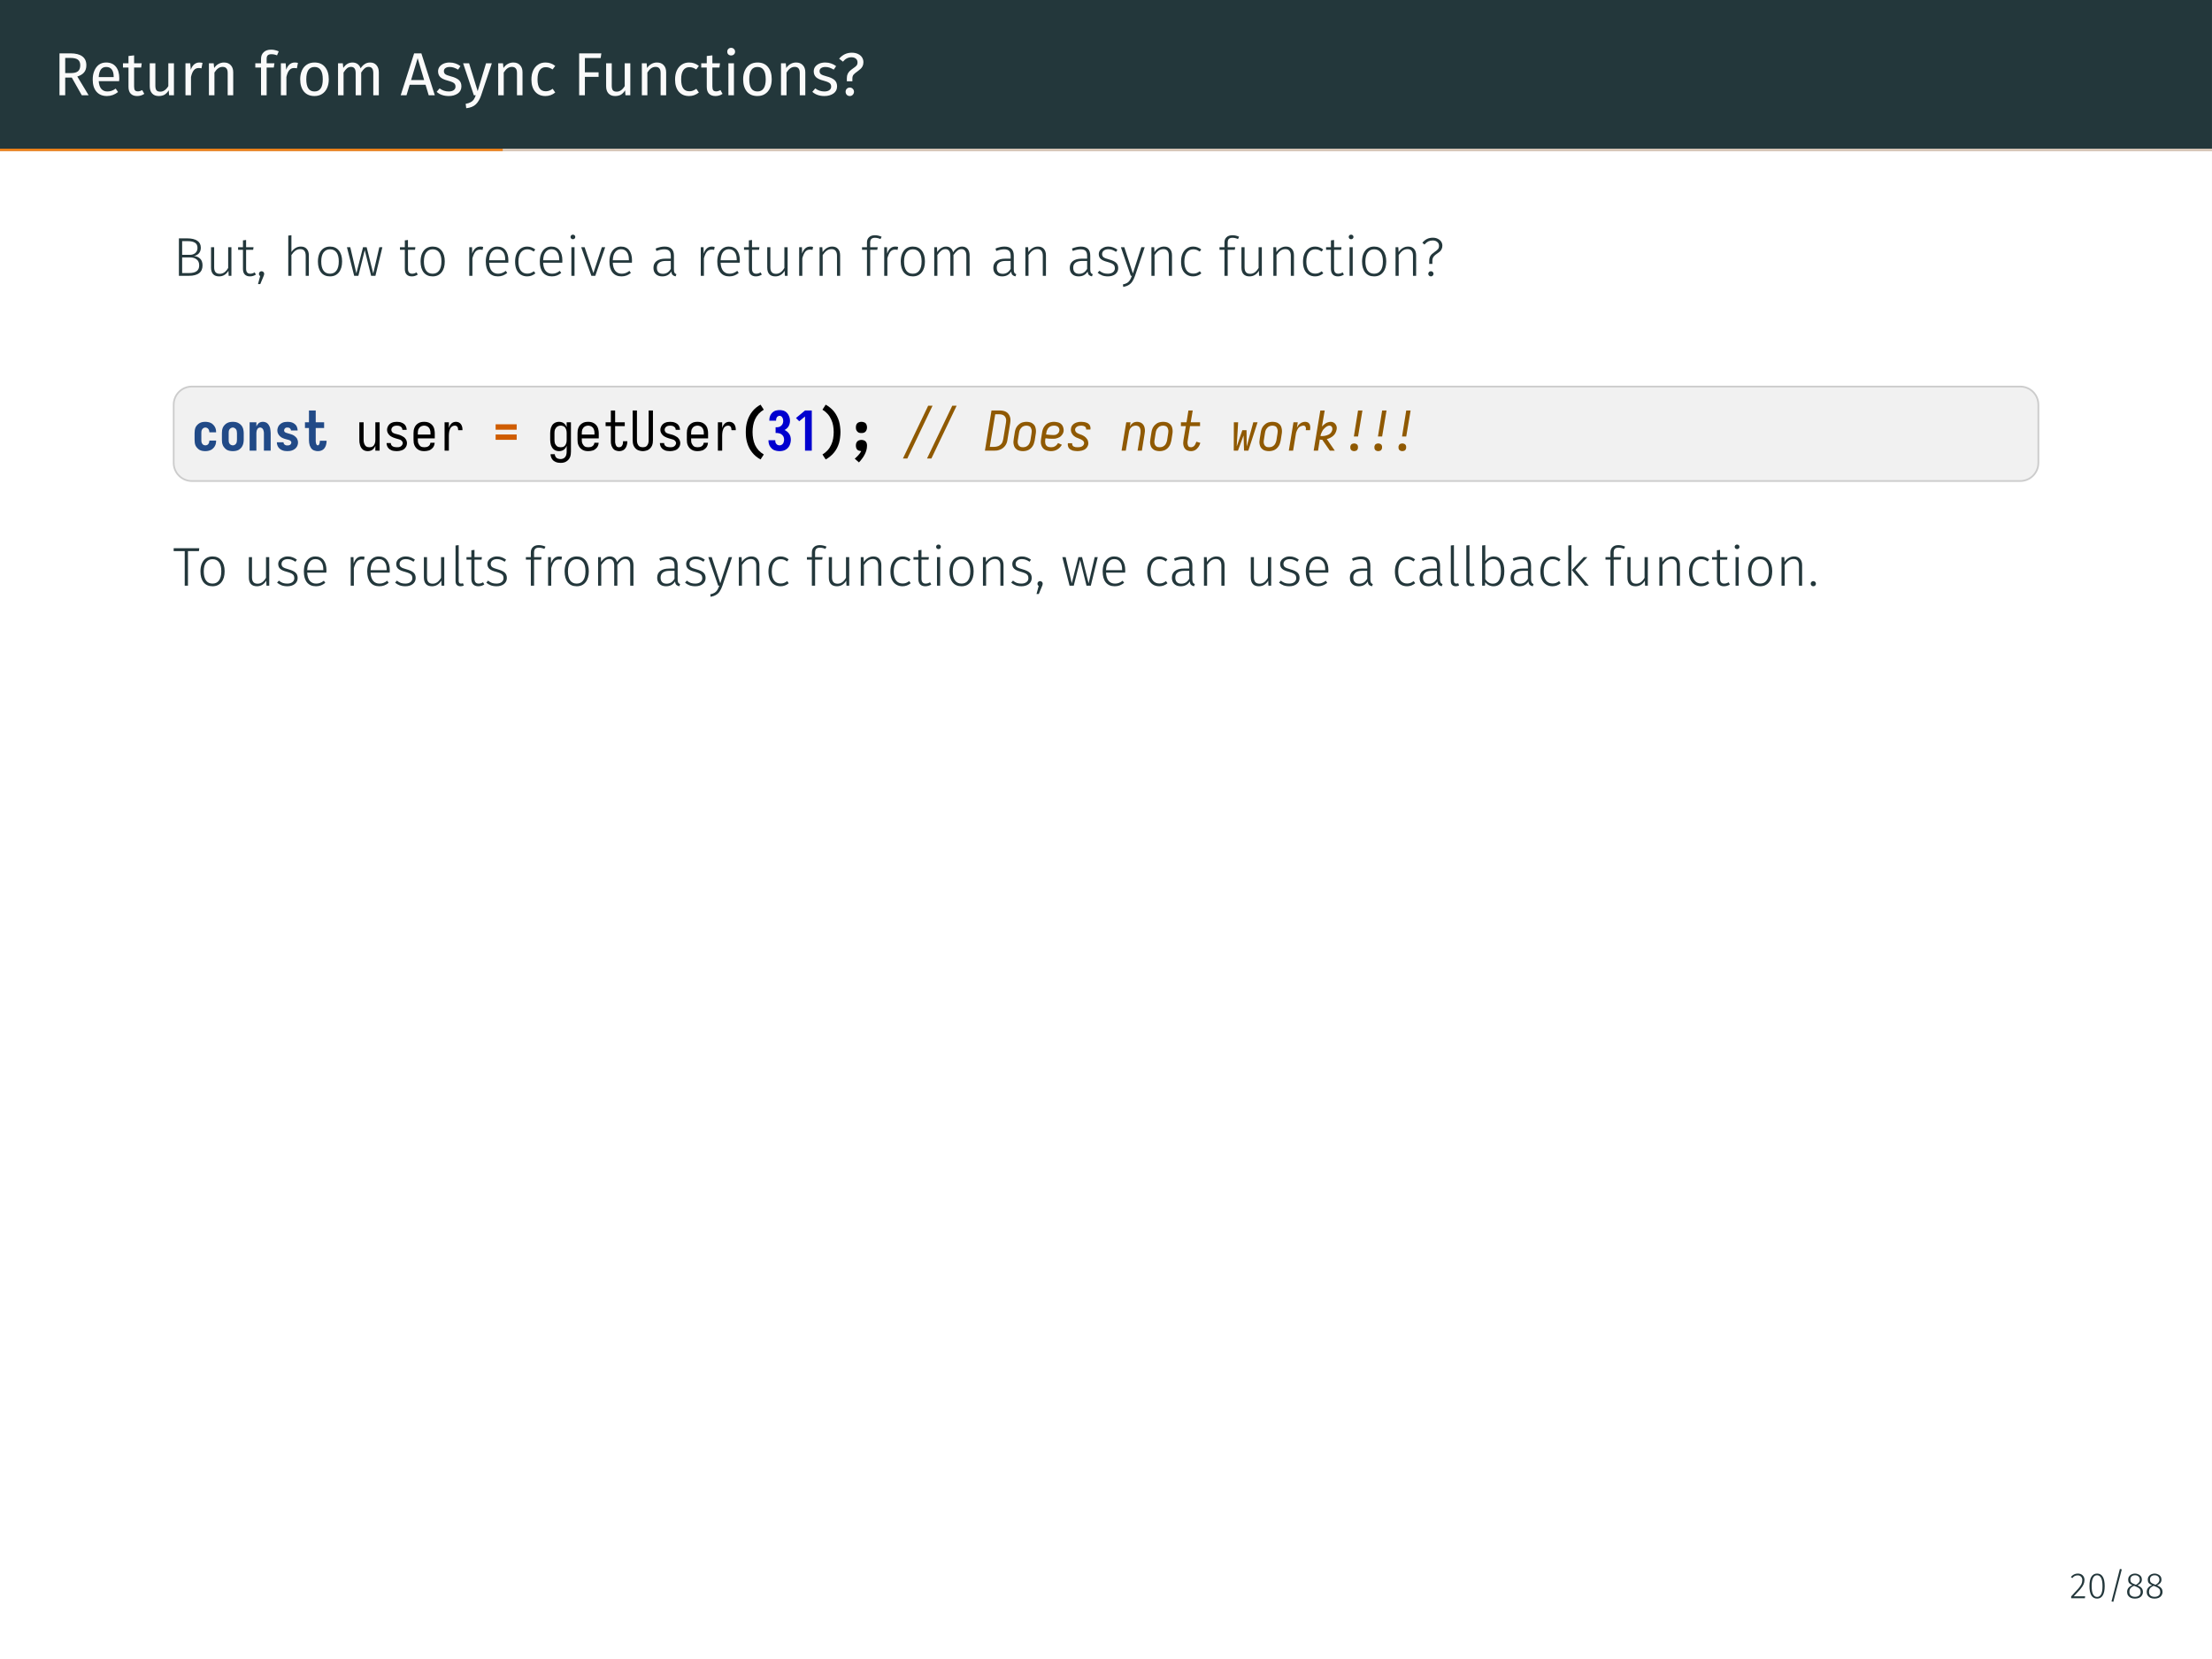 <?xml version="1.0" encoding="UTF-8"?>
<svg xmlns="http://www.w3.org/2000/svg" xmlns:xlink="http://www.w3.org/1999/xlink" width="362.83pt" height="272.13pt" viewBox="0 0 362.83 272.13" version="1.1">
<rect x="0" y="0" width="362.83" height="272.13" fill="#808080" stroke="none"/>
<defs>
<g>
<symbol overflow="visible" id="glyph0-0">
<path style="stroke:none;" d="M 5.406 -10.469 L 5.406 3.484 L 1.219 3.484 L 1.219 -10.469 Z M 4.875 -9.953 L 1.781 -9.953 L 1.781 2.969 L 4.875 2.969 Z M 3.234 -4.5 C 3.629 -4.5 3.91 -4.391 4.078 -4.172 C 4.254 -3.961 4.344 -3.688 4.344 -3.344 C 4.344 -3 4.266 -2.727 4.109 -2.531 C 3.961 -2.344 3.723 -2.223 3.391 -2.172 L 3.391 -1.719 C 3.391 -1.645 3.363 -1.586 3.312 -1.547 C 3.258 -1.504 3.203 -1.484 3.141 -1.484 C 3.078 -1.484 3.02 -1.504 2.969 -1.547 C 2.914 -1.586 2.891 -1.645 2.891 -1.719 L 2.891 -2.562 C 3.242 -2.582 3.484 -2.645 3.609 -2.75 C 3.734 -2.863 3.797 -3.055 3.797 -3.328 C 3.797 -3.547 3.75 -3.711 3.656 -3.828 C 3.57 -3.953 3.414 -4.016 3.188 -4.016 C 3 -4.016 2.828 -3.977 2.672 -3.906 C 2.617 -3.883 2.578 -3.875 2.547 -3.875 C 2.473 -3.875 2.41 -3.895 2.359 -3.938 C 2.316 -3.977 2.297 -4.035 2.297 -4.109 C 2.297 -4.234 2.395 -4.328 2.594 -4.391 C 2.789 -4.461 3.004 -4.5 3.234 -4.5 Z M 3.141 -1.203 C 3.242 -1.203 3.328 -1.164 3.391 -1.094 C 3.453 -1.031 3.484 -0.945 3.484 -0.844 C 3.484 -0.738 3.453 -0.648 3.391 -0.578 C 3.328 -0.516 3.242 -0.484 3.141 -0.484 C 3.035 -0.484 2.953 -0.516 2.891 -0.578 C 2.828 -0.648 2.797 -0.738 2.797 -0.844 C 2.797 -0.945 2.828 -1.031 2.891 -1.094 C 2.953 -1.164 3.035 -1.203 3.141 -1.203 Z M 3.141 -1.203 "/>
</symbol>
<symbol overflow="visible" id="glyph0-1">
<path style="stroke:none;" d="M 3.016 -2.906 L 1.938 -2.906 L 1.938 0 L 1 0 L 1 -6.875 L 2.797 -6.875 C 3.66 -6.875 4.312 -6.707 4.75 -6.375 C 5.188 -6.051 5.406 -5.566 5.406 -4.922 C 5.406 -4.441 5.281 -4.051 5.031 -3.75 C 4.789 -3.457 4.422 -3.234 3.922 -3.078 L 5.781 0 L 4.656 0 Z M 2.906 -3.641 C 3.406 -3.641 3.781 -3.738 4.031 -3.938 C 4.281 -4.145 4.406 -4.473 4.406 -4.922 C 4.406 -5.348 4.273 -5.656 4.016 -5.844 C 3.766 -6.031 3.359 -6.125 2.797 -6.125 L 1.938 -6.125 L 1.938 -3.641 Z M 2.906 -3.641 "/>
</symbol>
<symbol overflow="visible" id="glyph0-2">
<path style="stroke:none;" d="M 4.922 -2.781 C 4.922 -2.625 4.91 -2.469 4.891 -2.312 L 1.547 -2.312 C 1.586 -1.738 1.734 -1.312 1.984 -1.031 C 2.234 -0.758 2.555 -0.625 2.953 -0.625 C 3.211 -0.625 3.445 -0.66 3.656 -0.734 C 3.875 -0.805 4.098 -0.926 4.328 -1.094 L 4.719 -0.531 C 4.164 -0.094 3.555 0.125 2.891 0.125 C 2.16 0.125 1.586 -0.113 1.172 -0.594 C 0.766 -1.07 0.562 -1.734 0.562 -2.578 C 0.562 -3.117 0.648 -3.598 0.828 -4.016 C 1.004 -4.441 1.254 -4.773 1.578 -5.016 C 1.91 -5.254 2.301 -5.375 2.75 -5.375 C 3.445 -5.375 3.984 -5.145 4.359 -4.688 C 4.734 -4.227 4.922 -3.594 4.922 -2.781 Z M 4 -3.047 C 4 -3.566 3.895 -3.961 3.688 -4.234 C 3.488 -4.504 3.18 -4.641 2.766 -4.641 C 2.016 -4.641 1.609 -4.086 1.547 -2.984 L 4 -2.984 Z M 4 -3.047 "/>
</symbol>
<symbol overflow="visible" id="glyph0-3">
<path style="stroke:none;" d="M 3.594 -0.234 C 3.25 0.004 2.859 0.125 2.422 0.125 C 1.973 0.125 1.625 0 1.375 -0.25 C 1.125 -0.508 1 -0.883 1 -1.375 L 1 -4.547 L 0.094 -4.547 L 0.094 -5.25 L 1 -5.25 L 1 -6.438 L 1.922 -6.547 L 1.922 -5.25 L 3.172 -5.25 L 3.078 -4.547 L 1.922 -4.547 L 1.922 -1.422 C 1.922 -1.141 1.969 -0.938 2.062 -0.812 C 2.164 -0.695 2.328 -0.641 2.547 -0.641 C 2.754 -0.641 2.988 -0.707 3.25 -0.844 Z M 3.594 -0.234 "/>
</symbol>
<symbol overflow="visible" id="glyph0-4">
<path style="stroke:none;" d="M 4.859 0 L 4.062 0 L 4 -0.812 C 3.801 -0.488 3.57 -0.25 3.312 -0.094 C 3.051 0.051 2.734 0.125 2.359 0.125 C 1.898 0.125 1.539 -0.016 1.281 -0.297 C 1.02 -0.578 0.891 -0.973 0.891 -1.484 L 0.891 -5.25 L 1.812 -5.25 L 1.812 -1.578 C 1.812 -1.223 1.875 -0.969 2 -0.812 C 2.125 -0.664 2.332 -0.594 2.625 -0.594 C 3.133 -0.594 3.57 -0.895 3.938 -1.5 L 3.938 -5.25 L 4.859 -5.25 Z M 4.859 0 "/>
</symbol>
<symbol overflow="visible" id="glyph0-5">
<path style="stroke:none;" d="M 3.234 -5.375 C 3.422 -5.375 3.594 -5.352 3.75 -5.312 L 3.578 -4.422 C 3.422 -4.453 3.27 -4.469 3.125 -4.469 C 2.789 -4.469 2.523 -4.348 2.328 -4.109 C 2.129 -3.879 1.973 -3.508 1.859 -3 L 1.859 0 L 0.953 0 L 0.953 -5.25 L 1.734 -5.25 L 1.828 -4.188 C 1.961 -4.582 2.148 -4.879 2.391 -5.078 C 2.629 -5.273 2.91 -5.375 3.234 -5.375 Z M 3.234 -5.375 "/>
</symbol>
<symbol overflow="visible" id="glyph0-6">
<path style="stroke:none;" d="M 3.422 -5.375 C 3.898 -5.375 4.27 -5.227 4.531 -4.938 C 4.801 -4.656 4.938 -4.266 4.938 -3.766 L 4.938 0 L 4.031 0 L 4.031 -3.641 C 4.031 -4.016 3.957 -4.273 3.812 -4.422 C 3.676 -4.578 3.473 -4.656 3.203 -4.656 C 2.922 -4.656 2.672 -4.57 2.453 -4.406 C 2.242 -4.25 2.047 -4.023 1.859 -3.734 L 1.859 0 L 0.953 0 L 0.953 -5.25 L 1.734 -5.25 L 1.812 -4.469 C 2 -4.75 2.227 -4.969 2.5 -5.125 C 2.781 -5.289 3.086 -5.375 3.422 -5.375 Z M 3.422 -5.375 "/>
</symbol>
<symbol overflow="visible" id="glyph0-7">
<path style="stroke:none;" d="M 2.734 -6.734 C 2.453 -6.734 2.25 -6.672 2.125 -6.547 C 2.008 -6.43 1.953 -6.242 1.953 -5.984 L 1.953 -5.25 L 3.234 -5.25 L 3.125 -4.547 L 1.953 -4.547 L 1.953 0 L 1.031 0 L 1.031 -4.547 L 0.094 -4.547 L 0.094 -5.25 L 1.031 -5.25 L 1.031 -5.969 C 1.031 -6.426 1.176 -6.789 1.469 -7.062 C 1.758 -7.344 2.164 -7.484 2.688 -7.484 C 2.926 -7.484 3.141 -7.457 3.328 -7.406 C 3.516 -7.363 3.719 -7.297 3.938 -7.203 L 3.656 -6.547 C 3.352 -6.672 3.047 -6.734 2.734 -6.734 Z M 2.734 -6.734 "/>
</symbol>
<symbol overflow="visible" id="glyph0-8">
<path style="stroke:none;" d="M 2.922 -5.375 C 3.66 -5.375 4.234 -5.125 4.641 -4.625 C 5.047 -4.133 5.25 -3.469 5.25 -2.625 C 5.25 -2.082 5.156 -1.602 4.969 -1.188 C 4.781 -0.77 4.508 -0.445 4.156 -0.219 C 3.812 0.008 3.395 0.125 2.906 0.125 C 2.164 0.125 1.586 -0.117 1.172 -0.609 C 0.766 -1.109 0.562 -1.781 0.562 -2.625 C 0.562 -3.164 0.656 -3.645 0.844 -4.062 C 1.031 -4.477 1.301 -4.801 1.656 -5.031 C 2.008 -5.258 2.43 -5.375 2.922 -5.375 Z M 2.922 -4.641 C 2.016 -4.641 1.562 -3.969 1.562 -2.625 C 1.562 -1.289 2.008 -0.625 2.906 -0.625 C 3.812 -0.625 4.266 -1.289 4.266 -2.625 C 4.266 -3.969 3.816 -4.641 2.922 -4.641 Z M 2.922 -4.641 "/>
</symbol>
<symbol overflow="visible" id="glyph0-9">
<path style="stroke:none;" d="M 6.219 -5.375 C 6.656 -5.375 7 -5.227 7.25 -4.938 C 7.508 -4.645 7.641 -4.254 7.641 -3.766 L 7.641 0 L 6.734 0 L 6.734 -3.641 C 6.734 -4.316 6.484 -4.656 5.984 -4.656 C 5.734 -4.656 5.516 -4.578 5.328 -4.422 C 5.148 -4.273 4.957 -4.047 4.75 -3.734 L 4.75 0 L 3.844 0 L 3.844 -3.641 C 3.844 -4.316 3.594 -4.656 3.094 -4.656 C 2.832 -4.656 2.609 -4.578 2.422 -4.422 C 2.242 -4.273 2.055 -4.047 1.859 -3.734 L 1.859 0 L 0.953 0 L 0.953 -5.25 L 1.734 -5.25 L 1.812 -4.484 C 2.207 -5.078 2.711 -5.375 3.328 -5.375 C 3.648 -5.375 3.926 -5.289 4.156 -5.125 C 4.383 -4.957 4.551 -4.723 4.656 -4.422 C 4.863 -4.734 5.094 -4.969 5.344 -5.125 C 5.594 -5.289 5.883 -5.375 6.219 -5.375 Z M 6.219 -5.375 "/>
</symbol>
<symbol overflow="visible" id="glyph0-10">
<path style="stroke:none;" d="M 4.656 0 L 4.141 -1.719 L 1.531 -1.719 L 1.016 0 L 0.062 0 L 2.266 -6.875 L 3.453 -6.875 L 5.656 0 Z M 1.766 -2.5 L 3.906 -2.5 L 2.844 -6.078 Z M 1.766 -2.5 "/>
</symbol>
<symbol overflow="visible" id="glyph0-11">
<path style="stroke:none;" d="M 2.375 -5.375 C 2.727 -5.375 3.047 -5.32 3.328 -5.219 C 3.617 -5.125 3.895 -4.977 4.156 -4.781 L 3.766 -4.203 C 3.523 -4.348 3.297 -4.457 3.078 -4.531 C 2.867 -4.602 2.645 -4.641 2.406 -4.641 C 2.102 -4.641 1.863 -4.578 1.688 -4.453 C 1.52 -4.336 1.438 -4.172 1.438 -3.953 C 1.438 -3.742 1.516 -3.578 1.672 -3.453 C 1.836 -3.336 2.133 -3.223 2.562 -3.109 C 3.145 -2.961 3.582 -2.766 3.875 -2.516 C 4.164 -2.266 4.312 -1.914 4.312 -1.469 C 4.312 -0.957 4.109 -0.562 3.703 -0.281 C 3.297 -0.008 2.805 0.125 2.234 0.125 C 1.43 0.125 0.77 -0.102 0.25 -0.562 L 0.734 -1.125 C 1.18 -0.789 1.676 -0.625 2.219 -0.625 C 2.562 -0.625 2.832 -0.691 3.031 -0.828 C 3.238 -0.973 3.344 -1.172 3.344 -1.422 C 3.344 -1.598 3.305 -1.738 3.234 -1.844 C 3.16 -1.957 3.031 -2.055 2.844 -2.141 C 2.664 -2.223 2.406 -2.312 2.062 -2.406 C 1.5 -2.551 1.094 -2.742 0.844 -2.984 C 0.602 -3.234 0.484 -3.547 0.484 -3.922 C 0.484 -4.203 0.562 -4.453 0.719 -4.672 C 0.883 -4.891 1.109 -5.062 1.391 -5.188 C 1.68 -5.312 2.008 -5.375 2.375 -5.375 Z M 2.375 -5.375 "/>
</symbol>
<symbol overflow="visible" id="glyph0-12">
<path style="stroke:none;" d="M 3.047 0.031 C 2.836 0.645 2.551 1.129 2.188 1.484 C 1.82 1.836 1.297 2.051 0.609 2.125 L 0.516 1.406 C 0.859 1.344 1.129 1.254 1.328 1.141 C 1.535 1.035 1.703 0.895 1.828 0.719 C 1.953 0.539 2.066 0.301 2.172 0 L 1.859 0 L 0.094 -5.25 L 1.078 -5.25 L 2.484 -0.672 L 3.859 -5.25 L 4.812 -5.25 Z M 3.047 0.031 "/>
</symbol>
<symbol overflow="visible" id="glyph0-13">
<path style="stroke:none;" d="M 2.859 -5.375 C 3.172 -5.375 3.457 -5.328 3.719 -5.234 C 3.977 -5.148 4.227 -5.008 4.469 -4.812 L 4.031 -4.234 C 3.844 -4.359 3.66 -4.453 3.484 -4.516 C 3.305 -4.578 3.113 -4.609 2.906 -4.609 C 2.477 -4.609 2.145 -4.438 1.906 -4.094 C 1.676 -3.758 1.562 -3.266 1.562 -2.609 C 1.562 -1.941 1.676 -1.445 1.906 -1.125 C 2.133 -0.812 2.469 -0.656 2.906 -0.656 C 3.102 -0.656 3.289 -0.688 3.469 -0.75 C 3.645 -0.812 3.836 -0.914 4.047 -1.062 L 4.469 -0.453 C 3.988 -0.066 3.453 0.125 2.859 0.125 C 2.148 0.125 1.586 -0.113 1.172 -0.594 C 0.766 -1.07 0.562 -1.734 0.562 -2.578 C 0.562 -3.141 0.656 -3.629 0.844 -4.047 C 1.031 -4.461 1.297 -4.785 1.641 -5.016 C 1.984 -5.254 2.391 -5.375 2.859 -5.375 Z M 2.859 -5.375 "/>
</symbol>
<symbol overflow="visible" id="glyph0-14">
<path style="stroke:none;" d="M 1 0 L 1 -6.875 L 4.641 -6.875 L 4.531 -6.109 L 1.938 -6.109 L 1.938 -3.766 L 4.188 -3.766 L 4.188 -3.016 L 1.938 -3.016 L 1.938 0 Z M 1 0 "/>
</symbol>
<symbol overflow="visible" id="glyph0-15">
<path style="stroke:none;" d="M 1.859 -5.25 L 1.859 0 L 0.953 0 L 0.953 -5.25 Z M 1.391 -7.781 C 1.586 -7.781 1.742 -7.719 1.859 -7.594 C 1.984 -7.477 2.047 -7.328 2.047 -7.141 C 2.047 -6.961 1.984 -6.816 1.859 -6.703 C 1.742 -6.586 1.586 -6.531 1.391 -6.531 C 1.211 -6.531 1.062 -6.586 0.938 -6.703 C 0.82 -6.816 0.766 -6.961 0.766 -7.141 C 0.766 -7.328 0.82 -7.477 0.938 -7.594 C 1.062 -7.719 1.211 -7.781 1.391 -7.781 Z M 1.391 -7.781 "/>
</symbol>
<symbol overflow="visible" id="glyph0-16">
<path style="stroke:none;" d="M 2.375 -6.984 C 2.77 -6.984 3.113 -6.91 3.406 -6.766 C 3.695 -6.629 3.914 -6.441 4.062 -6.203 C 4.207 -5.961 4.281 -5.707 4.281 -5.438 C 4.281 -5.176 4.234 -4.953 4.141 -4.766 C 4.047 -4.586 3.938 -4.441 3.812 -4.328 C 3.688 -4.211 3.52 -4.078 3.312 -3.922 C 3.031 -3.734 2.816 -3.555 2.672 -3.391 C 2.535 -3.234 2.469 -3.016 2.469 -2.734 L 2.469 -2.297 L 1.562 -2.297 L 1.562 -2.797 C 1.562 -3.078 1.609 -3.316 1.703 -3.516 C 1.805 -3.711 1.922 -3.867 2.047 -3.984 C 2.18 -4.109 2.359 -4.25 2.578 -4.406 C 2.828 -4.57 3.008 -4.719 3.125 -4.844 C 3.25 -4.977 3.312 -5.156 3.312 -5.375 C 3.312 -5.645 3.223 -5.852 3.047 -6 C 2.867 -6.156 2.625 -6.234 2.312 -6.234 C 1.781 -6.234 1.316 -5.992 0.922 -5.516 L 0.297 -6 C 0.859 -6.656 1.551 -6.984 2.375 -6.984 Z M 2.047 -1.266 C 2.242 -1.266 2.406 -1.195 2.531 -1.062 C 2.664 -0.938 2.734 -0.773 2.734 -0.578 C 2.734 -0.391 2.664 -0.223 2.531 -0.078 C 2.406 0.055 2.242 0.125 2.047 0.125 C 1.848 0.125 1.68 0.055 1.547 -0.078 C 1.422 -0.223 1.359 -0.391 1.359 -0.578 C 1.359 -0.773 1.422 -0.938 1.547 -1.062 C 1.68 -1.195 1.848 -1.266 2.047 -1.266 Z M 2.047 -1.266 "/>
</symbol>
<symbol overflow="visible" id="glyph1-0">
<path style="stroke:none;" d="M 4.875 -9.422 L 4.875 3.141 L 1.109 3.141 L 1.109 -9.422 Z M 4.391 -8.953 L 1.594 -8.953 L 1.594 2.672 L 4.391 2.672 Z M 2.906 -4.047 C 3.258 -4.047 3.516 -3.945 3.672 -3.75 C 3.828 -3.562 3.906 -3.316 3.906 -3.016 C 3.906 -2.691 3.836 -2.441 3.703 -2.266 C 3.566 -2.098 3.348 -1.992 3.047 -1.953 L 3.047 -1.547 C 3.047 -1.484 3.023 -1.43 2.984 -1.391 C 2.941 -1.359 2.891 -1.344 2.828 -1.344 C 2.766 -1.344 2.707 -1.359 2.656 -1.391 C 2.613 -1.43 2.594 -1.484 2.594 -1.547 L 2.594 -2.312 C 2.914 -2.32 3.133 -2.375 3.25 -2.469 C 3.363 -2.57 3.422 -2.75 3.422 -3 C 3.422 -3.195 3.379 -3.348 3.297 -3.453 C 3.223 -3.555 3.082 -3.609 2.875 -3.609 C 2.695 -3.609 2.539 -3.578 2.406 -3.516 C 2.352 -3.492 2.312 -3.484 2.281 -3.484 C 2.219 -3.484 2.164 -3.504 2.125 -3.547 C 2.094 -3.586 2.078 -3.633 2.078 -3.688 C 2.078 -3.801 2.16 -3.891 2.328 -3.953 C 2.504 -4.016 2.695 -4.047 2.906 -4.047 Z M 2.828 -1.078 C 2.91 -1.078 2.984 -1.047 3.047 -0.984 C 3.109 -0.922 3.141 -0.848 3.141 -0.766 C 3.141 -0.672 3.109 -0.594 3.047 -0.531 C 2.984 -0.469 2.91 -0.438 2.828 -0.438 C 2.734 -0.438 2.656 -0.469 2.594 -0.531 C 2.539 -0.594 2.516 -0.672 2.516 -0.766 C 2.516 -0.848 2.539 -0.922 2.594 -0.984 C 2.656 -1.047 2.734 -1.078 2.828 -1.078 Z M 2.828 -1.078 "/>
</symbol>
<symbol overflow="visible" id="glyph1-1">
<path style="stroke:none;" d="M 3.469 -3.25 C 3.883 -3.207 4.223 -3.062 4.484 -2.812 C 4.742 -2.562 4.875 -2.191 4.875 -1.703 C 4.875 -1.129 4.68 -0.703 4.297 -0.422 C 3.91 -0.141 3.367 0 2.672 0 L 1 0 L 1 -6.141 L 2.375 -6.141 C 3.082 -6.141 3.629 -6.008 4.016 -5.75 C 4.398 -5.5 4.594 -5.117 4.594 -4.609 C 4.594 -4.234 4.488 -3.926 4.281 -3.688 C 4.07 -3.457 3.801 -3.312 3.469 -3.25 Z M 1.531 -5.688 L 1.531 -3.438 L 2.766 -3.438 C 3.148 -3.438 3.457 -3.535 3.688 -3.734 C 3.926 -3.941 4.047 -4.223 4.047 -4.578 C 4.047 -4.973 3.91 -5.254 3.641 -5.422 C 3.367 -5.598 2.961 -5.688 2.422 -5.688 Z M 2.672 -0.453 C 3.773 -0.453 4.328 -0.867 4.328 -1.703 C 4.328 -2.148 4.188 -2.477 3.906 -2.688 C 3.633 -2.906 3.273 -3.016 2.828 -3.016 L 1.531 -3.016 L 1.531 -0.453 Z M 2.672 -0.453 "/>
</symbol>
<symbol overflow="visible" id="glyph1-2">
<path style="stroke:none;" d="M 4.25 0 L 3.797 0 L 3.766 -0.828 C 3.391 -0.211 2.879 0.094 2.234 0.094 C 1.805 0.094 1.477 -0.023 1.25 -0.266 C 1.02 -0.516 0.906 -0.875 0.906 -1.344 L 0.906 -4.688 L 1.422 -4.688 L 1.422 -1.391 C 1.422 -1.023 1.5 -0.754 1.656 -0.578 C 1.812 -0.41 2.039 -0.328 2.344 -0.328 C 2.895 -0.328 3.352 -0.648 3.719 -1.297 L 3.719 -4.688 L 4.25 -4.688 Z M 4.25 0 "/>
</symbol>
<symbol overflow="visible" id="glyph1-3">
<path style="stroke:none;" d="M 3.078 -0.203 C 2.785 -0.004 2.457 0.094 2.094 0.094 C 1.738 0.094 1.457 -0.008 1.25 -0.219 C 1.051 -0.426 0.953 -0.734 0.953 -1.141 L 0.953 -4.266 L 0.156 -4.266 L 0.156 -4.688 L 0.953 -4.688 L 0.953 -5.812 L 1.469 -5.875 L 1.469 -4.688 L 2.688 -4.688 L 2.625 -4.266 L 1.469 -4.266 L 1.469 -1.172 C 1.469 -0.891 1.523 -0.68 1.641 -0.547 C 1.754 -0.41 1.926 -0.344 2.156 -0.344 C 2.395 -0.344 2.633 -0.414 2.875 -0.562 Z M 3.078 -0.203 "/>
</symbol>
<symbol overflow="visible" id="glyph1-4">
<path style="stroke:none;" d="M 0.922 -0.75 C 1.047 -0.75 1.148 -0.707 1.234 -0.625 C 1.316 -0.551 1.359 -0.453 1.359 -0.328 C 1.359 -0.203 1.312 -0.039 1.219 0.156 L 0.719 1.359 L 0.344 1.359 L 0.703 0.031 C 0.629 0 0.578 -0.047 0.547 -0.109 C 0.516 -0.18 0.5 -0.254 0.5 -0.328 C 0.5 -0.453 0.539 -0.551 0.625 -0.625 C 0.707 -0.707 0.805 -0.75 0.922 -0.75 Z M 0.922 -0.75 "/>
</symbol>
<symbol overflow="visible" id="glyph1-5">
<path style="stroke:none;" d="M 3.016 -4.797 C 3.441 -4.797 3.766 -4.664 3.984 -4.406 C 4.211 -4.156 4.328 -3.805 4.328 -3.359 L 4.328 0 L 3.812 0 L 3.812 -3.281 C 3.812 -4.008 3.516 -4.375 2.922 -4.375 C 2.617 -4.375 2.352 -4.289 2.125 -4.125 C 1.895 -3.957 1.676 -3.719 1.469 -3.406 L 1.469 0 L 0.953 0 L 0.953 -6.594 L 1.469 -6.656 L 1.469 -3.906 C 1.883 -4.5 2.398 -4.797 3.016 -4.797 Z M 3.016 -4.797 "/>
</symbol>
<symbol overflow="visible" id="glyph1-6">
<path style="stroke:none;" d="M 2.562 -4.797 C 3.188 -4.797 3.672 -4.578 4.016 -4.141 C 4.367 -3.711 4.547 -3.117 4.547 -2.359 C 4.547 -1.598 4.367 -1 4.016 -0.562 C 3.66 -0.125 3.176 0.094 2.562 0.094 C 1.938 0.094 1.445 -0.117 1.094 -0.547 C 0.75 -0.984 0.578 -1.582 0.578 -2.344 C 0.578 -2.832 0.656 -3.266 0.812 -3.641 C 0.977 -4.016 1.207 -4.301 1.5 -4.5 C 1.801 -4.695 2.156 -4.797 2.562 -4.797 Z M 2.562 -4.344 C 2.113 -4.344 1.758 -4.172 1.5 -3.828 C 1.25 -3.492 1.125 -3 1.125 -2.344 C 1.125 -1.688 1.25 -1.188 1.5 -0.844 C 1.75 -0.508 2.102 -0.344 2.562 -0.344 C 3.008 -0.344 3.359 -0.508 3.609 -0.844 C 3.867 -1.188 4 -1.691 4 -2.359 C 4 -3.016 3.875 -3.508 3.625 -3.844 C 3.375 -4.176 3.02 -4.344 2.562 -4.344 Z M 2.562 -4.344 "/>
</symbol>
<symbol overflow="visible" id="glyph1-7">
<path style="stroke:none;" d="M 6.031 -4.688 L 4.891 0 L 4.188 0 L 3.141 -4.203 L 2.094 0 L 1.406 0 L 0.219 -4.688 L 0.766 -4.688 L 1.766 -0.406 L 2.859 -4.688 L 3.453 -4.688 L 4.531 -0.391 L 5.531 -4.688 Z M 6.031 -4.688 "/>
</symbol>
<symbol overflow="visible" id="glyph1-8">
<path style="stroke:none;" d="M 2.766 -4.797 C 2.953 -4.797 3.109 -4.773 3.234 -4.734 L 3.141 -4.25 C 3.004 -4.281 2.863 -4.297 2.719 -4.297 C 2.406 -4.297 2.148 -4.18 1.953 -3.953 C 1.766 -3.723 1.602 -3.363 1.469 -2.875 L 1.469 0 L 0.953 0 L 0.953 -4.688 L 1.406 -4.688 L 1.438 -3.641 C 1.562 -4.023 1.734 -4.312 1.953 -4.5 C 2.172 -4.695 2.441 -4.797 2.766 -4.797 Z M 2.766 -4.797 "/>
</symbol>
<symbol overflow="visible" id="glyph1-9">
<path style="stroke:none;" d="M 4.281 -2.516 C 4.281 -2.391 4.273 -2.266 4.266 -2.141 L 1.125 -2.141 C 1.156 -1.535 1.301 -1.082 1.562 -0.781 C 1.82 -0.488 2.164 -0.344 2.594 -0.344 C 2.832 -0.344 3.047 -0.379 3.234 -0.453 C 3.43 -0.523 3.641 -0.645 3.859 -0.812 L 4.094 -0.469 C 3.863 -0.281 3.625 -0.141 3.375 -0.047 C 3.133 0.047 2.863 0.094 2.562 0.094 C 1.938 0.094 1.445 -0.113 1.094 -0.531 C 0.75 -0.957 0.578 -1.551 0.578 -2.312 C 0.578 -2.801 0.648 -3.234 0.797 -3.609 C 0.953 -3.984 1.172 -4.273 1.453 -4.484 C 1.742 -4.691 2.078 -4.797 2.453 -4.797 C 3.047 -4.797 3.5 -4.594 3.812 -4.188 C 4.125 -3.781 4.281 -3.223 4.281 -2.516 Z M 3.766 -2.688 C 3.766 -3.207 3.656 -3.613 3.438 -3.906 C 3.219 -4.207 2.895 -4.359 2.469 -4.359 C 2.082 -4.359 1.77 -4.207 1.531 -3.906 C 1.289 -3.613 1.156 -3.16 1.125 -2.547 L 3.766 -2.547 Z M 3.766 -2.688 "/>
</symbol>
<symbol overflow="visible" id="glyph1-10">
<path style="stroke:none;" d="M 2.562 -4.797 C 2.82 -4.797 3.055 -4.754 3.266 -4.672 C 3.484 -4.598 3.691 -4.477 3.891 -4.312 L 3.625 -3.969 C 3.469 -4.094 3.305 -4.188 3.141 -4.25 C 2.973 -4.312 2.785 -4.344 2.578 -4.344 C 2.141 -4.344 1.785 -4.172 1.516 -3.828 C 1.254 -3.484 1.125 -2.984 1.125 -2.328 C 1.125 -1.672 1.254 -1.176 1.516 -0.844 C 1.773 -0.52 2.129 -0.359 2.578 -0.359 C 2.785 -0.359 2.973 -0.391 3.141 -0.453 C 3.316 -0.523 3.488 -0.625 3.656 -0.75 L 3.906 -0.406 C 3.508 -0.07 3.062 0.094 2.562 0.094 C 2.164 0.094 1.816 0 1.516 -0.188 C 1.211 -0.375 0.977 -0.648 0.812 -1.016 C 0.656 -1.379 0.578 -1.812 0.578 -2.312 C 0.578 -2.812 0.656 -3.242 0.812 -3.609 C 0.977 -3.984 1.211 -4.273 1.516 -4.484 C 1.816 -4.691 2.164 -4.797 2.562 -4.797 Z M 2.562 -4.797 "/>
</symbol>
<symbol overflow="visible" id="glyph1-11">
<path style="stroke:none;" d="M 1.469 -4.688 L 1.469 0 L 0.953 0 L 0.953 -4.688 Z M 1.203 -6.75 C 1.316 -6.75 1.41 -6.711 1.484 -6.641 C 1.555 -6.566 1.594 -6.477 1.594 -6.375 C 1.594 -6.27 1.555 -6.18 1.484 -6.109 C 1.41 -6.035 1.316 -6 1.203 -6 C 1.086 -6 0.992 -6.035 0.922 -6.109 C 0.848 -6.18 0.812 -6.27 0.812 -6.375 C 0.812 -6.477 0.848 -6.566 0.922 -6.641 C 0.992 -6.711 1.086 -6.75 1.203 -6.75 Z M 1.203 -6.75 "/>
</symbol>
<symbol overflow="visible" id="glyph1-12">
<path style="stroke:none;" d="M 4.078 -4.688 L 2.453 0 L 1.812 0 L 0.141 -4.688 L 0.703 -4.688 L 2.141 -0.453 L 3.531 -4.688 Z M 4.078 -4.688 "/>
</symbol>
<symbol overflow="visible" id="glyph1-13">
<path style="stroke:none;" d="M 3.859 -1.047 C 3.859 -0.797 3.891 -0.613 3.953 -0.5 C 4.016 -0.395 4.117 -0.316 4.266 -0.266 L 4.141 0.094 C 3.93 0.051 3.766 -0.023 3.641 -0.141 C 3.523 -0.266 3.453 -0.445 3.422 -0.688 C 3.098 -0.164 2.609 0.094 1.953 0.094 C 1.504 0.094 1.148 -0.031 0.891 -0.281 C 0.629 -0.531 0.5 -0.867 0.5 -1.297 C 0.5 -1.785 0.672 -2.16 1.016 -2.422 C 1.359 -2.68 1.836 -2.812 2.453 -2.812 L 3.344 -2.812 L 3.344 -3.281 C 3.344 -3.656 3.258 -3.926 3.094 -4.094 C 2.926 -4.258 2.648 -4.344 2.266 -4.344 C 1.898 -4.344 1.473 -4.254 0.984 -4.078 L 0.859 -4.469 C 1.379 -4.688 1.867 -4.797 2.328 -4.797 C 3.348 -4.797 3.859 -4.297 3.859 -3.297 Z M 2.047 -0.328 C 2.609 -0.328 3.039 -0.598 3.344 -1.141 L 3.344 -2.438 L 2.531 -2.438 C 2.051 -2.438 1.688 -2.344 1.438 -2.156 C 1.188 -1.977 1.062 -1.703 1.062 -1.328 C 1.062 -1.004 1.145 -0.754 1.312 -0.578 C 1.488 -0.41 1.734 -0.328 2.047 -0.328 Z M 2.047 -0.328 "/>
</symbol>
<symbol overflow="visible" id="glyph1-14">
<path style="stroke:none;" d="M 3.016 -4.797 C 3.441 -4.797 3.766 -4.664 3.984 -4.406 C 4.211 -4.156 4.328 -3.805 4.328 -3.359 L 4.328 0 L 3.812 0 L 3.812 -3.281 C 3.812 -3.656 3.734 -3.93 3.578 -4.109 C 3.43 -4.285 3.211 -4.375 2.922 -4.375 C 2.617 -4.375 2.352 -4.289 2.125 -4.125 C 1.895 -3.957 1.676 -3.719 1.469 -3.406 L 1.469 0 L 0.953 0 L 0.953 -4.688 L 1.406 -4.688 L 1.453 -3.891 C 1.641 -4.172 1.863 -4.391 2.125 -4.547 C 2.395 -4.711 2.691 -4.797 3.016 -4.797 Z M 3.016 -4.797 "/>
</symbol>
<symbol overflow="visible" id="glyph1-15">
<path style="stroke:none;" d="M 2.328 -6.234 C 2.055 -6.234 1.852 -6.172 1.719 -6.047 C 1.594 -5.922 1.531 -5.719 1.531 -5.438 L 1.531 -4.688 L 2.766 -4.688 L 2.688 -4.266 L 1.531 -4.266 L 1.531 0 L 1 0 L 1 -4.266 L 0.188 -4.266 L 0.188 -4.688 L 1 -4.688 L 1 -5.469 C 1 -5.832 1.113 -6.117 1.344 -6.328 C 1.57 -6.547 1.895 -6.656 2.312 -6.656 C 2.676 -6.656 3.039 -6.57 3.406 -6.406 L 3.219 -6.031 C 2.906 -6.164 2.609 -6.234 2.328 -6.234 Z M 2.328 -6.234 "/>
</symbol>
<symbol overflow="visible" id="glyph1-16">
<path style="stroke:none;" d="M 5.531 -4.797 C 5.906 -4.797 6.203 -4.664 6.422 -4.406 C 6.641 -4.145 6.75 -3.797 6.75 -3.359 L 6.75 0 L 6.219 0 L 6.219 -3.281 C 6.219 -3.656 6.145 -3.93 6 -4.109 C 5.863 -4.285 5.672 -4.375 5.422 -4.375 C 5.16 -4.375 4.926 -4.285 4.719 -4.109 C 4.508 -3.941 4.305 -3.707 4.109 -3.406 L 4.109 0 L 3.594 0 L 3.594 -3.281 C 3.594 -3.656 3.52 -3.93 3.375 -4.109 C 3.238 -4.285 3.047 -4.375 2.797 -4.375 C 2.523 -4.375 2.285 -4.285 2.078 -4.109 C 1.867 -3.941 1.664 -3.707 1.469 -3.406 L 1.469 0 L 0.953 0 L 0.953 -4.688 L 1.406 -4.688 L 1.438 -3.891 C 1.625 -4.172 1.836 -4.391 2.078 -4.547 C 2.328 -4.711 2.598 -4.797 2.891 -4.797 C 3.191 -4.797 3.441 -4.711 3.641 -4.547 C 3.848 -4.379 3.984 -4.148 4.047 -3.859 C 4.234 -4.148 4.453 -4.379 4.703 -4.547 C 4.953 -4.711 5.227 -4.797 5.531 -4.797 Z M 5.531 -4.797 "/>
</symbol>
<symbol overflow="visible" id="glyph1-17">
<path style="stroke:none;" d="M 2.094 -4.797 C 2.383 -4.797 2.648 -4.75 2.891 -4.656 C 3.129 -4.57 3.363 -4.441 3.594 -4.266 L 3.359 -3.922 C 3.141 -4.078 2.93 -4.188 2.734 -4.25 C 2.547 -4.32 2.336 -4.359 2.109 -4.359 C 1.805 -4.359 1.555 -4.285 1.359 -4.141 C 1.172 -3.992 1.078 -3.801 1.078 -3.562 C 1.078 -3.344 1.156 -3.172 1.312 -3.047 C 1.477 -2.922 1.781 -2.801 2.219 -2.688 C 2.75 -2.539 3.129 -2.363 3.359 -2.156 C 3.598 -1.945 3.719 -1.648 3.719 -1.266 C 3.719 -0.848 3.555 -0.516 3.234 -0.266 C 2.91 -0.023 2.508 0.094 2.031 0.094 C 1.664 0.094 1.348 0.039 1.078 -0.062 C 0.816 -0.164 0.57 -0.312 0.344 -0.5 L 0.641 -0.828 C 0.848 -0.66 1.062 -0.535 1.281 -0.453 C 1.5 -0.379 1.742 -0.344 2.016 -0.344 C 2.359 -0.344 2.633 -0.422 2.844 -0.578 C 3.062 -0.734 3.172 -0.953 3.172 -1.234 C 3.172 -1.43 3.133 -1.586 3.062 -1.703 C 2.988 -1.828 2.863 -1.93 2.688 -2.016 C 2.52 -2.098 2.27 -2.188 1.938 -2.281 C 1.438 -2.406 1.078 -2.566 0.859 -2.766 C 0.641 -2.961 0.531 -3.227 0.531 -3.562 C 0.531 -3.789 0.598 -4 0.734 -4.188 C 0.879 -4.375 1.066 -4.52 1.297 -4.625 C 1.535 -4.738 1.801 -4.797 2.094 -4.797 Z M 2.094 -4.797 "/>
</symbol>
<symbol overflow="visible" id="glyph1-18">
<path style="stroke:none;" d="M 2.453 0.016 C 2.328 0.379 2.188 0.676 2.031 0.906 C 1.883 1.145 1.691 1.336 1.453 1.484 C 1.211 1.641 0.906 1.754 0.531 1.828 L 0.469 1.422 C 0.781 1.348 1.023 1.254 1.203 1.141 C 1.379 1.023 1.52 0.879 1.625 0.703 C 1.727 0.535 1.836 0.301 1.953 0 L 1.766 0 L 0.141 -4.688 L 0.703 -4.688 L 2.109 -0.391 L 3.5 -4.688 L 4.047 -4.688 Z M 2.453 0.016 "/>
</symbol>
<symbol overflow="visible" id="glyph1-19">
<path style="stroke:none;" d="M 2.094 -6.25 C 2.414 -6.25 2.691 -6.188 2.922 -6.062 C 3.16 -5.945 3.344 -5.789 3.469 -5.594 C 3.594 -5.395 3.656 -5.176 3.656 -4.938 C 3.656 -4.719 3.613 -4.531 3.531 -4.375 C 3.457 -4.219 3.363 -4.086 3.25 -3.984 C 3.133 -3.891 2.988 -3.781 2.812 -3.656 C 2.625 -3.531 2.477 -3.414 2.375 -3.312 C 2.27 -3.219 2.18 -3.098 2.109 -2.953 C 2.047 -2.816 2.016 -2.648 2.016 -2.453 L 2.016 -1.953 L 1.5 -1.953 L 1.5 -2.484 C 1.5 -2.734 1.539 -2.945 1.625 -3.125 C 1.707 -3.301 1.805 -3.441 1.922 -3.547 C 2.047 -3.66 2.203 -3.785 2.391 -3.922 C 2.629 -4.078 2.805 -4.223 2.922 -4.359 C 3.047 -4.504 3.109 -4.688 3.109 -4.906 C 3.109 -5.176 3.016 -5.391 2.828 -5.547 C 2.641 -5.711 2.391 -5.797 2.078 -5.797 C 1.805 -5.797 1.562 -5.742 1.344 -5.641 C 1.133 -5.535 0.926 -5.363 0.719 -5.125 L 0.375 -5.422 C 0.613 -5.703 0.867 -5.91 1.141 -6.047 C 1.422 -6.18 1.738 -6.25 2.094 -6.25 Z M 1.781 -0.75 C 1.906 -0.75 2.004 -0.707 2.078 -0.625 C 2.16 -0.551 2.203 -0.453 2.203 -0.328 C 2.203 -0.211 2.16 -0.113 2.078 -0.031 C 2.004 0.051 1.906 0.094 1.781 0.094 C 1.656 0.094 1.551 0.051 1.469 -0.031 C 1.383 -0.113 1.344 -0.211 1.344 -0.328 C 1.344 -0.453 1.383 -0.551 1.469 -0.625 C 1.551 -0.707 1.656 -0.75 1.781 -0.75 Z M 1.781 -0.75 "/>
</symbol>
<symbol overflow="visible" id="glyph1-20">
<path style="stroke:none;" d="M 4.344 -6.141 L 4.281 -5.672 L 2.484 -5.672 L 2.484 0 L 1.953 0 L 1.953 -5.672 L 0.141 -5.672 L 0.141 -6.141 Z M 4.344 -6.141 "/>
</symbol>
<symbol overflow="visible" id="glyph1-21">
<path style="stroke:none;" d="M 1.734 0.094 C 1.473 0.094 1.27 0.02 1.125 -0.125 C 0.977 -0.27 0.906 -0.492 0.906 -0.797 L 0.906 -6.594 L 1.422 -6.656 L 1.422 -0.812 C 1.422 -0.5 1.547 -0.344 1.797 -0.344 C 1.922 -0.344 2.031 -0.363 2.125 -0.406 L 2.266 -0.031 C 2.098 0.051 1.922 0.094 1.734 0.094 Z M 1.734 0.094 "/>
</symbol>
<symbol overflow="visible" id="glyph1-22">
<path style="stroke:none;" d="M 2.875 -4.797 C 3.414 -4.797 3.836 -4.582 4.141 -4.156 C 4.441 -3.738 4.594 -3.145 4.594 -2.375 C 4.594 -1.613 4.438 -1.008 4.125 -0.562 C 3.812 -0.125 3.375 0.094 2.812 0.094 C 2.531 0.094 2.27 0.031 2.031 -0.094 C 1.801 -0.219 1.613 -0.383 1.469 -0.594 L 1.406 0 L 0.953 0 L 0.953 -6.594 L 1.469 -6.656 L 1.469 -4.031 C 1.844 -4.539 2.312 -4.797 2.875 -4.797 Z M 2.703 -0.328 C 3.129 -0.328 3.457 -0.5 3.688 -0.844 C 3.914 -1.188 4.031 -1.695 4.031 -2.375 C 4.031 -3.695 3.609 -4.359 2.766 -4.359 C 2.484 -4.359 2.238 -4.285 2.031 -4.141 C 1.832 -4.004 1.645 -3.805 1.469 -3.547 L 1.469 -1.078 C 1.613 -0.848 1.789 -0.664 2 -0.531 C 2.219 -0.395 2.453 -0.328 2.703 -0.328 Z M 2.703 -0.328 "/>
</symbol>
<symbol overflow="visible" id="glyph1-23">
<path style="stroke:none;" d="M 1.469 -6.656 L 1.469 0 L 0.953 0 L 0.953 -6.594 Z M 4.094 -4.688 L 2.125 -2.594 L 4.312 0 L 3.672 0 L 1.531 -2.562 L 3.5 -4.688 Z M 4.094 -4.688 "/>
</symbol>
<symbol overflow="visible" id="glyph1-24">
<path style="stroke:none;" d="M 0.922 -0.75 C 1.047 -0.75 1.148 -0.707 1.234 -0.625 C 1.316 -0.551 1.359 -0.453 1.359 -0.328 C 1.359 -0.203 1.316 -0.098 1.234 -0.016 C 1.148 0.055 1.047 0.094 0.922 0.094 C 0.805 0.094 0.707 0.051 0.625 -0.031 C 0.539 -0.113 0.5 -0.211 0.5 -0.328 C 0.5 -0.453 0.539 -0.551 0.625 -0.625 C 0.707 -0.707 0.805 -0.75 0.922 -0.75 Z M 0.922 -0.75 "/>
</symbol>
<symbol overflow="visible" id="glyph2-0">
<path style="stroke:none;" d="M 0.516 0 L 0.516 -6.594 L 3.969 -6.594 L 3.969 0 Z M 0.828 -2.859 L 3.562 -6.281 L 2.719 -6.281 L 0.828 -3.906 Z M 0.828 -4.25 L 2.453 -6.281 L 1.609 -6.281 L 0.828 -5.297 Z M 0.828 -5.656 L 1.328 -6.281 L 0.828 -6.281 Z M 0.828 -1.453 L 3.656 -5 L 3.656 -6.047 L 0.828 -2.5 Z M 1.031 -0.312 L 3.656 -3.594 L 3.656 -4.641 L 0.828 -1.109 L 0.828 -0.312 Z M 1.312 -0.312 L 2.156 -0.312 L 3.656 -2.203 L 3.656 -3.25 Z M 2.438 -0.312 L 3.281 -0.312 L 3.656 -0.797 L 3.656 -1.844 Z M 3.547 -0.312 L 3.656 -0.312 L 3.656 -0.453 Z M 3.547 -0.312 "/>
</symbol>
<symbol overflow="visible" id="glyph2-1">
<path style="stroke:none;" d="M 2.219 0.078 C 2.051 0.078 1.883 0.062 1.719 0.031 C 1.562 0 1.41 -0.051 1.266 -0.125 C 1.129 -0.207 1.004 -0.312 0.891 -0.438 C 0.773 -0.562 0.68 -0.695 0.609 -0.844 C 0.547 -0.988 0.504 -1.141 0.484 -1.297 C 0.461 -1.461 0.453 -1.629 0.453 -1.797 L 0.453 -2.875 C 0.453 -3.031 0.461 -3.188 0.484 -3.344 C 0.504 -3.508 0.547 -3.664 0.609 -3.812 C 0.68 -3.969 0.773 -4.102 0.891 -4.219 C 1.004 -4.344 1.129 -4.441 1.266 -4.516 C 1.41 -4.598 1.562 -4.656 1.719 -4.688 C 1.883 -4.719 2.051 -4.734 2.219 -4.734 C 2.375 -4.734 2.523 -4.719 2.672 -4.688 C 2.828 -4.664 2.973 -4.617 3.109 -4.547 C 3.254 -4.484 3.379 -4.395 3.484 -4.281 C 3.598 -4.176 3.691 -4.055 3.766 -3.922 C 3.848 -3.785 3.906 -3.641 3.938 -3.484 C 3.969 -3.336 3.984 -3.188 3.984 -3.031 C 3.984 -3.031 3.984 -3.023 3.984 -3.016 L 2.875 -3.016 C 2.875 -3.117 2.859 -3.219 2.828 -3.312 C 2.805 -3.406 2.766 -3.488 2.703 -3.562 C 2.648 -3.633 2.578 -3.691 2.484 -3.734 C 2.398 -3.773 2.312 -3.797 2.219 -3.797 C 2.102 -3.797 2 -3.766 1.906 -3.703 C 1.812 -3.648 1.738 -3.578 1.688 -3.484 C 1.633 -3.398 1.598 -3.301 1.578 -3.188 C 1.566 -3.082 1.562 -2.977 1.562 -2.875 L 1.562 -1.797 C 1.562 -1.68 1.566 -1.57 1.578 -1.469 C 1.598 -1.363 1.633 -1.266 1.688 -1.172 C 1.738 -1.078 1.812 -1.004 1.906 -0.953 C 2 -0.898 2.102 -0.875 2.219 -0.875 C 2.312 -0.875 2.398 -0.891 2.484 -0.922 C 2.578 -0.961 2.648 -1.02 2.703 -1.094 C 2.766 -1.164 2.805 -1.25 2.828 -1.344 C 2.859 -1.445 2.875 -1.547 2.875 -1.641 C 2.875 -1.641 2.875 -1.645 2.875 -1.656 L 3.984 -1.656 C 3.984 -1.645 3.984 -1.633 3.984 -1.625 C 3.984 -1.477 3.969 -1.328 3.938 -1.172 C 3.906 -1.016 3.848 -0.867 3.766 -0.734 C 3.691 -0.598 3.598 -0.477 3.484 -0.375 C 3.379 -0.27 3.254 -0.18 3.109 -0.109 C 2.973 -0.047 2.828 0 2.672 0.031 C 2.523 0.062 2.375 0.078 2.219 0.078 Z M 2.219 0.078 "/>
</symbol>
<symbol overflow="visible" id="glyph2-2">
<path style="stroke:none;" d="M 2.25 0.078 C 2.082 0.078 1.914 0.062 1.75 0.031 C 1.582 0 1.426 -0.051 1.281 -0.125 C 1.145 -0.207 1.02 -0.312 0.906 -0.438 C 0.789 -0.562 0.695 -0.695 0.625 -0.844 C 0.562 -0.988 0.516 -1.141 0.484 -1.297 C 0.461 -1.461 0.453 -1.629 0.453 -1.797 L 0.453 -2.875 C 0.453 -3.031 0.461 -3.191 0.484 -3.359 C 0.516 -3.523 0.562 -3.68 0.625 -3.828 C 0.695 -3.973 0.789 -4.102 0.906 -4.219 C 1.02 -4.344 1.145 -4.441 1.281 -4.516 C 1.426 -4.598 1.582 -4.656 1.75 -4.688 C 1.914 -4.719 2.082 -4.734 2.25 -4.734 C 2.406 -4.734 2.566 -4.719 2.734 -4.688 C 2.898 -4.656 3.051 -4.598 3.188 -4.516 C 3.332 -4.441 3.461 -4.344 3.578 -4.219 C 3.691 -4.102 3.781 -3.973 3.844 -3.828 C 3.914 -3.68 3.961 -3.523 3.984 -3.359 C 4.016 -3.191 4.031 -3.031 4.031 -2.875 L 4.031 -1.797 C 4.031 -1.629 4.016 -1.461 3.984 -1.297 C 3.961 -1.141 3.914 -0.988 3.844 -0.844 C 3.781 -0.695 3.691 -0.562 3.578 -0.438 C 3.461 -0.312 3.332 -0.207 3.188 -0.125 C 3.051 -0.051 2.898 0 2.734 0.031 C 2.566 0.062 2.406 0.078 2.25 0.078 Z M 2.25 -0.875 C 2.352 -0.875 2.453 -0.898 2.547 -0.953 C 2.648 -1.004 2.727 -1.078 2.781 -1.172 C 2.844 -1.266 2.879 -1.363 2.891 -1.469 C 2.91 -1.57 2.922 -1.68 2.922 -1.797 L 2.922 -2.875 C 2.922 -2.977 2.91 -3.082 2.891 -3.188 C 2.879 -3.301 2.844 -3.398 2.781 -3.484 C 2.727 -3.578 2.648 -3.648 2.547 -3.703 C 2.453 -3.766 2.352 -3.797 2.25 -3.797 C 2.133 -3.797 2.023 -3.766 1.922 -3.703 C 1.828 -3.648 1.75 -3.578 1.688 -3.484 C 1.633 -3.398 1.598 -3.301 1.578 -3.188 C 1.566 -3.082 1.562 -2.977 1.562 -2.875 L 1.562 -1.797 C 1.562 -1.68 1.566 -1.57 1.578 -1.469 C 1.598 -1.363 1.633 -1.266 1.688 -1.172 C 1.75 -1.078 1.828 -1.004 1.922 -0.953 C 2.023 -0.898 2.133 -0.875 2.25 -0.875 Z M 2.25 -0.875 "/>
</symbol>
<symbol overflow="visible" id="glyph2-3">
<path style="stroke:none;" d="M 0.516 0 L 0.516 -4.656 L 1.625 -4.656 L 1.625 -3.969 C 1.664 -4.07 1.723 -4.172 1.797 -4.266 C 1.867 -4.367 1.945 -4.457 2.031 -4.531 C 2.125 -4.602 2.227 -4.656 2.344 -4.688 C 2.469 -4.719 2.586 -4.734 2.703 -4.734 C 2.848 -4.734 2.988 -4.707 3.125 -4.656 C 3.258 -4.613 3.375 -4.539 3.469 -4.438 C 3.57 -4.344 3.656 -4.227 3.719 -4.094 C 3.789 -3.969 3.844 -3.836 3.875 -3.703 C 3.906 -3.566 3.926 -3.426 3.938 -3.281 C 3.957 -3.145 3.969 -3.008 3.969 -2.875 L 3.969 0 L 2.859 0 L 2.859 -2.875 C 2.859 -2.945 2.852 -3.016 2.844 -3.078 C 2.832 -3.148 2.816 -3.219 2.797 -3.281 C 2.785 -3.344 2.766 -3.406 2.734 -3.469 C 2.703 -3.531 2.66 -3.586 2.609 -3.641 C 2.566 -3.691 2.508 -3.727 2.438 -3.75 C 2.375 -3.781 2.312 -3.797 2.25 -3.797 C 2.176 -3.797 2.102 -3.781 2.031 -3.75 C 1.969 -3.727 1.91 -3.691 1.859 -3.641 C 1.816 -3.586 1.781 -3.531 1.75 -3.469 C 1.719 -3.406 1.691 -3.344 1.672 -3.281 C 1.66 -3.219 1.648 -3.148 1.641 -3.078 C 1.629 -3.016 1.625 -2.945 1.625 -2.875 L 1.625 0 Z M 0.516 0 "/>
</symbol>
<symbol overflow="visible" id="glyph2-4">
<path style="stroke:none;" d="M 2.219 0.078 C 2.082 0.078 1.941 0.066 1.797 0.047 C 1.66 0.023 1.523 -0.008 1.391 -0.062 C 1.266 -0.113 1.145 -0.18 1.031 -0.266 C 0.914 -0.359 0.816 -0.461 0.734 -0.578 C 0.66 -0.691 0.602 -0.816 0.562 -0.953 C 0.52 -1.086 0.5 -1.227 0.5 -1.375 L 1.594 -1.375 C 1.594 -1.289 1.609 -1.211 1.641 -1.141 C 1.68 -1.078 1.734 -1.02 1.797 -0.969 C 1.859 -0.926 1.926 -0.895 2 -0.875 C 2.07 -0.863 2.145 -0.859 2.219 -0.859 C 2.301 -0.859 2.379 -0.863 2.453 -0.875 C 2.523 -0.895 2.594 -0.922 2.656 -0.953 C 2.719 -0.992 2.77 -1.051 2.812 -1.125 C 2.852 -1.195 2.875 -1.27 2.875 -1.344 C 2.875 -1.438 2.836 -1.516 2.766 -1.578 C 2.703 -1.648 2.625 -1.703 2.531 -1.734 C 2.445 -1.766 2.359 -1.789 2.266 -1.812 C 2.18 -1.832 2.098 -1.852 2.016 -1.875 C 1.93 -1.895 1.844 -1.922 1.75 -1.953 C 1.664 -1.984 1.582 -2.016 1.5 -2.047 C 1.414 -2.086 1.332 -2.129 1.25 -2.172 C 1.176 -2.223 1.102 -2.281 1.031 -2.344 C 0.969 -2.406 0.906 -2.473 0.844 -2.547 C 0.789 -2.617 0.742 -2.695 0.703 -2.781 C 0.66 -2.863 0.629 -2.945 0.609 -3.031 C 0.586 -3.125 0.578 -3.219 0.578 -3.312 C 0.578 -3.445 0.598 -3.582 0.641 -3.719 C 0.68 -3.852 0.738 -3.977 0.812 -4.094 C 0.895 -4.207 0.988 -4.305 1.094 -4.391 C 1.195 -4.473 1.312 -4.539 1.438 -4.594 C 1.57 -4.656 1.707 -4.691 1.844 -4.703 C 1.977 -4.723 2.117 -4.734 2.266 -4.734 C 2.398 -4.734 2.535 -4.723 2.672 -4.703 C 2.805 -4.68 2.938 -4.645 3.062 -4.594 C 3.188 -4.539 3.301 -4.473 3.406 -4.391 C 3.52 -4.305 3.613 -4.207 3.688 -4.094 C 3.758 -3.977 3.812 -3.852 3.844 -3.719 C 3.883 -3.582 3.906 -3.445 3.906 -3.312 L 2.812 -3.312 C 2.812 -3.383 2.797 -3.453 2.766 -3.516 C 2.734 -3.578 2.691 -3.629 2.641 -3.672 C 2.586 -3.723 2.523 -3.754 2.453 -3.766 C 2.391 -3.785 2.328 -3.797 2.266 -3.797 C 2.191 -3.797 2.117 -3.789 2.047 -3.781 C 1.984 -3.77 1.922 -3.738 1.859 -3.688 C 1.805 -3.645 1.766 -3.586 1.734 -3.516 C 1.703 -3.453 1.688 -3.391 1.688 -3.328 C 1.688 -3.234 1.719 -3.148 1.781 -3.078 C 1.852 -3.016 1.93 -2.969 2.016 -2.938 C 2.098 -2.906 2.18 -2.879 2.266 -2.859 C 2.359 -2.836 2.445 -2.812 2.531 -2.781 C 2.625 -2.758 2.711 -2.734 2.797 -2.703 C 2.891 -2.672 2.977 -2.641 3.062 -2.609 C 3.145 -2.578 3.223 -2.535 3.297 -2.484 C 3.379 -2.43 3.453 -2.375 3.516 -2.312 C 3.586 -2.258 3.648 -2.195 3.703 -2.125 C 3.766 -2.051 3.812 -1.973 3.844 -1.891 C 3.883 -1.805 3.914 -1.719 3.938 -1.625 C 3.957 -1.539 3.969 -1.453 3.969 -1.359 C 3.969 -1.211 3.945 -1.07 3.906 -0.938 C 3.863 -0.801 3.801 -0.676 3.719 -0.562 C 3.633 -0.445 3.535 -0.348 3.422 -0.266 C 3.305 -0.18 3.18 -0.113 3.047 -0.062 C 2.922 -0.008 2.785 0.023 2.641 0.047 C 2.504 0.066 2.363 0.078 2.219 0.078 Z M 2.219 0.078 "/>
</symbol>
<symbol overflow="visible" id="glyph2-5">
<path style="stroke:none;" d="M 2.719 0.078 C 2.582 0.078 2.441 0.055 2.297 0.016 C 2.148 -0.016 2.016 -0.07 1.891 -0.156 C 1.773 -0.238 1.676 -0.344 1.594 -0.469 C 1.52 -0.594 1.457 -0.723 1.406 -0.859 C 1.363 -0.992 1.332 -1.133 1.312 -1.281 C 1.289 -1.426 1.281 -1.57 1.281 -1.719 L 1.281 -3.719 L 0.625 -3.719 L 0.625 -4.656 L 1.281 -4.656 L 1.281 -6.594 L 2.391 -6.594 L 2.391 -4.656 L 3.766 -4.656 L 3.766 -3.719 L 2.391 -3.719 L 2.391 -1.719 C 2.391 -1.664 2.391 -1.609 2.391 -1.547 C 2.398 -1.492 2.406 -1.441 2.406 -1.391 C 2.414 -1.336 2.426 -1.281 2.438 -1.219 C 2.445 -1.164 2.461 -1.113 2.484 -1.062 C 2.504 -1.02 2.535 -0.977 2.578 -0.938 C 2.617 -0.895 2.664 -0.875 2.719 -0.875 C 2.789 -0.875 2.852 -0.906 2.906 -0.969 C 2.957 -1.031 2.988 -1.098 3 -1.172 C 3.02 -1.242 3.035 -1.312 3.047 -1.375 C 3.055 -1.445 3.062 -1.52 3.062 -1.594 C 3.062 -1.602 3.062 -1.609 3.062 -1.609 C 3.062 -1.617 3.062 -1.625 3.062 -1.625 L 4.172 -1.625 C 4.172 -1.613 4.172 -1.598 4.172 -1.578 C 4.172 -1.566 4.172 -1.555 4.172 -1.547 C 4.172 -1.41 4.156 -1.273 4.125 -1.141 C 4.102 -1.004 4.066 -0.875 4.016 -0.75 C 3.961 -0.625 3.895 -0.504 3.812 -0.391 C 3.727 -0.285 3.629 -0.195 3.516 -0.125 C 3.398 -0.051 3.273 0 3.141 0.031 C 3.004 0.062 2.863 0.078 2.719 0.078 Z M 2.719 0.078 "/>
</symbol>
<symbol overflow="visible" id="glyph2-6">
<path style="stroke:none;" d="M 3.969 -3.438 L 0.516 -3.438 L 0.516 -4.328 L 3.969 -4.328 Z M 3.969 -1.781 L 0.516 -1.781 L 0.516 -2.656 L 3.969 -2.656 Z M 3.969 -1.781 "/>
</symbol>
<symbol overflow="visible" id="glyph2-7">
<path style="stroke:none;" d="M 3.625 1.438 C 3.363 1.301 3.113 1.133 2.875 0.938 C 2.645 0.75 2.438 0.535 2.25 0.297 C 2.062 0.066 1.898 -0.176 1.766 -0.438 C 1.629 -0.707 1.52 -0.984 1.438 -1.266 C 1.352 -1.555 1.289 -1.848 1.25 -2.141 C 1.219 -2.441 1.203 -2.742 1.203 -3.047 C 1.203 -3.348 1.219 -3.645 1.25 -3.938 C 1.289 -4.238 1.352 -4.531 1.438 -4.812 C 1.52 -5.102 1.629 -5.379 1.766 -5.641 C 1.898 -5.91 2.062 -6.164 2.25 -6.406 C 2.438 -6.645 2.645 -6.859 2.875 -7.047 C 3.113 -7.242 3.363 -7.41 3.625 -7.547 L 4.156 -6.719 C 3.844 -6.539 3.562 -6.316 3.312 -6.047 C 3.07 -5.773 2.875 -5.473 2.719 -5.141 C 2.57 -4.816 2.469 -4.477 2.406 -4.125 C 2.344 -3.77 2.312 -3.41 2.312 -3.047 C 2.312 -2.691 2.344 -2.332 2.406 -1.969 C 2.469 -1.613 2.57 -1.27 2.719 -0.938 C 2.875 -0.613 3.07 -0.316 3.312 -0.047 C 3.562 0.211 3.844 0.438 4.156 0.625 Z M 3.625 1.438 "/>
</symbol>
<symbol overflow="visible" id="glyph2-8">
<path style="stroke:none;" d="M 2.266 0.078 C 2.098 0.078 1.938 0.062 1.781 0.031 C 1.625 0 1.473 -0.047 1.328 -0.109 C 1.18 -0.18 1.051 -0.273 0.938 -0.391 C 0.82 -0.516 0.723 -0.645 0.641 -0.781 C 0.566 -0.926 0.516 -1.078 0.484 -1.234 C 0.453 -1.391 0.438 -1.551 0.438 -1.719 L 1.547 -1.719 C 1.547 -1.602 1.555 -1.492 1.578 -1.391 C 1.609 -1.297 1.656 -1.207 1.719 -1.125 C 1.781 -1.039 1.859 -0.977 1.953 -0.938 C 2.055 -0.895 2.16 -0.875 2.266 -0.875 C 2.379 -0.875 2.484 -0.898 2.578 -0.953 C 2.68 -1.004 2.766 -1.078 2.828 -1.172 C 2.891 -1.266 2.93 -1.363 2.953 -1.469 C 2.984 -1.582 3 -1.695 3 -1.812 C 3 -1.926 2.984 -2.035 2.953 -2.141 C 2.93 -2.254 2.883 -2.352 2.812 -2.438 C 2.75 -2.531 2.672 -2.609 2.578 -2.672 C 2.484 -2.742 2.383 -2.797 2.281 -2.828 C 2.176 -2.859 2.066 -2.879 1.953 -2.891 C 1.836 -2.898 1.723 -2.906 1.609 -2.906 L 1.609 -3.844 C 1.711 -3.844 1.816 -3.844 1.922 -3.844 C 2.023 -3.852 2.125 -3.875 2.219 -3.906 C 2.32 -3.945 2.41 -4 2.484 -4.062 C 2.566 -4.125 2.633 -4.195 2.688 -4.281 C 2.75 -4.363 2.789 -4.457 2.812 -4.562 C 2.844 -4.664 2.859 -4.77 2.859 -4.875 C 2.859 -4.969 2.848 -5.062 2.828 -5.156 C 2.805 -5.25 2.77 -5.336 2.719 -5.422 C 2.676 -5.516 2.613 -5.586 2.531 -5.641 C 2.445 -5.691 2.359 -5.719 2.266 -5.719 C 2.172 -5.719 2.082 -5.691 2 -5.641 C 1.914 -5.598 1.848 -5.535 1.797 -5.453 C 1.754 -5.379 1.723 -5.297 1.703 -5.203 C 1.691 -5.109 1.688 -5.016 1.688 -4.922 L 0.578 -4.922 C 0.578 -5.066 0.586 -5.211 0.609 -5.359 C 0.641 -5.516 0.688 -5.66 0.75 -5.797 C 0.82 -5.941 0.91 -6.07 1.016 -6.188 C 1.129 -6.301 1.25 -6.395 1.375 -6.469 C 1.508 -6.539 1.648 -6.586 1.797 -6.609 C 1.953 -6.641 2.109 -6.656 2.266 -6.656 C 2.422 -6.656 2.57 -6.641 2.719 -6.609 C 2.875 -6.586 3.02 -6.535 3.156 -6.453 C 3.289 -6.379 3.41 -6.281 3.516 -6.156 C 3.617 -6.039 3.703 -5.91 3.766 -5.766 C 3.836 -5.629 3.891 -5.484 3.922 -5.328 C 3.953 -5.18 3.969 -5.031 3.969 -4.875 C 3.969 -4.719 3.945 -4.566 3.906 -4.422 C 3.875 -4.273 3.816 -4.133 3.734 -4 C 3.66 -3.875 3.566 -3.758 3.453 -3.656 C 3.336 -3.551 3.211 -3.461 3.078 -3.391 C 3.234 -3.328 3.375 -3.238 3.5 -3.125 C 3.633 -3.02 3.75 -2.895 3.844 -2.75 C 3.938 -2.613 4.004 -2.461 4.047 -2.297 C 4.086 -2.129 4.109 -1.961 4.109 -1.797 C 4.109 -1.629 4.086 -1.461 4.047 -1.297 C 4.016 -1.141 3.961 -0.988 3.891 -0.844 C 3.816 -0.695 3.723 -0.562 3.609 -0.438 C 3.492 -0.32 3.363 -0.223 3.219 -0.141 C 3.07 -0.055 2.914 0 2.75 0.031 C 2.594 0.062 2.43 0.078 2.266 0.078 Z M 2.266 0.078 "/>
</symbol>
<symbol overflow="visible" id="glyph2-9">
<path style="stroke:none;" d="M 1.953 0 L 1.953 -5.609 L 1 -4.828 L 0.469 -5.359 L 1.953 -6.594 L 3.062 -6.594 L 3.062 0 Z M 1.953 0 "/>
</symbol>
<symbol overflow="visible" id="glyph2-10">
<path style="stroke:none;" d="M 0.859 1.438 L 0.328 0.625 C 0.641 0.438 0.914 0.211 1.156 -0.047 C 1.406 -0.316 1.602 -0.613 1.75 -0.938 C 1.906 -1.27 2.016 -1.613 2.078 -1.969 C 2.141 -2.332 2.172 -2.691 2.172 -3.047 C 2.172 -3.41 2.141 -3.77 2.078 -4.125 C 2.016 -4.477 1.906 -4.816 1.75 -5.141 C 1.602 -5.473 1.406 -5.773 1.156 -6.047 C 0.914 -6.316 0.641 -6.539 0.328 -6.719 L 0.859 -7.547 C 1.117 -7.41 1.363 -7.242 1.594 -7.047 C 1.832 -6.859 2.047 -6.645 2.234 -6.406 C 2.422 -6.164 2.582 -5.91 2.719 -5.641 C 2.852 -5.379 2.961 -5.102 3.047 -4.812 C 3.129 -4.531 3.188 -4.238 3.219 -3.938 C 3.258 -3.645 3.281 -3.348 3.281 -3.047 C 3.281 -2.742 3.258 -2.441 3.219 -2.141 C 3.188 -1.848 3.129 -1.555 3.047 -1.266 C 2.961 -0.984 2.852 -0.707 2.719 -0.438 C 2.582 -0.176 2.422 0.066 2.234 0.297 C 2.047 0.535 1.832 0.75 1.594 0.938 C 1.363 1.133 1.117 1.301 0.859 1.438 Z M 0.859 1.438 "/>
</symbol>
<symbol overflow="visible" id="glyph2-11">
<path style="stroke:none;" d="M 2.25 -2.891 C 2.113 -2.891 1.984 -2.906 1.859 -2.938 C 1.742 -2.977 1.645 -3.047 1.562 -3.141 C 1.477 -3.234 1.414 -3.336 1.375 -3.453 C 1.344 -3.566 1.328 -3.691 1.328 -3.828 C 1.328 -3.941 1.344 -4.062 1.375 -4.188 C 1.414 -4.312 1.477 -4.414 1.562 -4.5 C 1.645 -4.582 1.742 -4.641 1.859 -4.672 C 1.984 -4.711 2.113 -4.734 2.25 -4.734 C 2.375 -4.734 2.492 -4.711 2.609 -4.672 C 2.734 -4.641 2.836 -4.582 2.922 -4.5 C 3.004 -4.414 3.062 -4.312 3.094 -4.188 C 3.133 -4.062 3.156 -3.941 3.156 -3.828 C 3.156 -3.691 3.133 -3.566 3.094 -3.453 C 3.062 -3.336 3.004 -3.234 2.922 -3.141 C 2.836 -3.047 2.734 -2.977 2.609 -2.938 C 2.492 -2.906 2.375 -2.891 2.25 -2.891 Z M 1.828 1.922 L 1.141 1.312 C 1.348 1.133 1.547 0.941 1.734 0.734 C 1.922 0.535 2.078 0.316 2.203 0.078 C 2.078 0.066 1.957 0.039 1.844 0 C 1.727 -0.031 1.629 -0.086 1.547 -0.172 C 1.461 -0.266 1.406 -0.367 1.375 -0.484 C 1.344 -0.598 1.328 -0.719 1.328 -0.844 C 1.328 -0.969 1.344 -1.086 1.375 -1.203 C 1.414 -1.328 1.477 -1.43 1.562 -1.516 C 1.645 -1.609 1.742 -1.672 1.859 -1.703 C 1.984 -1.742 2.113 -1.766 2.25 -1.766 C 2.375 -1.766 2.492 -1.742 2.609 -1.703 C 2.734 -1.672 2.836 -1.609 2.922 -1.516 C 3.016 -1.422 3.078 -1.312 3.109 -1.188 C 3.141 -1.07 3.156 -0.953 3.156 -0.828 C 3.156 -0.566 3.117 -0.305 3.047 -0.047 C 2.973 0.203 2.875 0.441 2.75 0.672 C 2.633 0.898 2.492 1.117 2.328 1.328 C 2.172 1.547 2.004 1.742 1.828 1.922 Z M 1.828 1.922 "/>
</symbol>
<symbol overflow="visible" id="glyph3-0">
<path style="stroke:none;" d="M 0.578 0 L 0.578 -6.594 L 3.906 -6.594 L 3.906 0 Z M 0.844 -2.875 L 1.609 -3.828 L 3.594 -6.328 L 2.75 -6.328 L 0.844 -3.922 Z M 0.844 -4.281 L 2.469 -6.328 L 1.625 -6.328 L 0.844 -5.344 Z M 0.844 -5.688 L 1.359 -6.328 L 0.844 -6.328 Z M 0.844 -1.484 L 3.641 -4.969 L 3.641 -6.016 L 0.844 -2.531 Z M 0.844 -0.266 L 1 -0.266 L 3.641 -3.562 L 3.641 -4.625 L 0.844 -1.125 Z M 1.281 -0.266 L 2.125 -0.266 L 3.641 -2.172 L 3.641 -3.219 Z M 2.406 -0.266 L 3.25 -0.266 L 3.641 -0.766 L 3.641 -1.828 Z M 3.641 -0.266 L 3.641 -0.406 L 3.531 -0.266 Z M 3.641 -0.266 "/>
</symbol>
<symbol overflow="visible" id="glyph3-1">
<path style="stroke:none;" d="M 1.969 0.078 C 1.82 0.078 1.676 0.055 1.531 0.016 C 1.383 -0.023 1.254 -0.094 1.141 -0.188 C 1.035 -0.281 0.941 -0.391 0.859 -0.516 C 0.785 -0.648 0.727 -0.785 0.688 -0.922 C 0.645 -1.066 0.613 -1.211 0.594 -1.359 C 0.582 -1.504 0.578 -1.648 0.578 -1.797 L 0.578 -4.656 L 1.281 -4.656 L 1.281 -1.797 C 1.281 -1.691 1.285 -1.586 1.297 -1.484 C 1.305 -1.391 1.328 -1.297 1.359 -1.203 C 1.391 -1.109 1.43 -1.02 1.484 -0.938 C 1.535 -0.852 1.598 -0.781 1.672 -0.719 C 1.754 -0.664 1.844 -0.625 1.938 -0.594 C 2.039 -0.57 2.145 -0.562 2.25 -0.562 C 2.344 -0.562 2.438 -0.57 2.531 -0.594 C 2.633 -0.625 2.723 -0.664 2.797 -0.719 C 2.879 -0.781 2.945 -0.852 3 -0.938 C 3.051 -1.02 3.094 -1.109 3.125 -1.203 C 3.156 -1.297 3.176 -1.391 3.188 -1.484 C 3.195 -1.586 3.203 -1.691 3.203 -1.797 L 3.203 -4.656 L 3.906 -4.656 L 3.906 0 L 3.203 0 L 3.203 -0.812 C 3.16 -0.688 3.098 -0.566 3.016 -0.453 C 2.941 -0.336 2.848 -0.238 2.734 -0.156 C 2.629 -0.07 2.508 -0.016 2.375 0.016 C 2.238 0.055 2.102 0.078 1.969 0.078 Z M 1.969 0.078 "/>
</symbol>
<symbol overflow="visible" id="glyph3-2">
<path style="stroke:none;" d="M 2.234 0.078 C 2.098 0.078 1.961 0.066 1.828 0.047 C 1.691 0.035 1.562 0.008 1.438 -0.031 C 1.312 -0.082 1.191 -0.145 1.078 -0.219 C 0.973 -0.301 0.879 -0.395 0.797 -0.5 C 0.723 -0.602 0.664 -0.719 0.625 -0.844 C 0.582 -0.977 0.562 -1.109 0.562 -1.234 C 0.562 -1.242 0.562 -1.25 0.562 -1.25 L 1.25 -1.25 C 1.25 -1.133 1.281 -1.023 1.344 -0.922 C 1.406 -0.828 1.484 -0.754 1.578 -0.703 C 1.68 -0.648 1.785 -0.613 1.891 -0.594 C 2.004 -0.57 2.117 -0.562 2.234 -0.562 C 2.336 -0.562 2.445 -0.566 2.562 -0.578 C 2.676 -0.598 2.781 -0.633 2.875 -0.688 C 2.969 -0.75 3.047 -0.828 3.109 -0.922 C 3.18 -1.023 3.219 -1.133 3.219 -1.25 C 3.219 -1.332 3.191 -1.41 3.141 -1.484 C 3.098 -1.566 3.039 -1.633 2.969 -1.688 C 2.906 -1.75 2.832 -1.789 2.75 -1.812 C 2.664 -1.844 2.582 -1.867 2.5 -1.891 C 2.352 -1.93 2.207 -1.973 2.062 -2.016 C 1.926 -2.055 1.789 -2.102 1.656 -2.156 C 1.531 -2.207 1.406 -2.27 1.281 -2.344 C 1.156 -2.426 1.047 -2.52 0.953 -2.625 C 0.859 -2.738 0.781 -2.863 0.719 -3 C 0.664 -3.133 0.641 -3.273 0.641 -3.422 C 0.641 -3.547 0.66 -3.672 0.703 -3.797 C 0.742 -3.922 0.801 -4.035 0.875 -4.141 C 0.945 -4.254 1.035 -4.348 1.141 -4.422 C 1.242 -4.504 1.359 -4.566 1.484 -4.609 C 1.609 -4.66 1.734 -4.691 1.859 -4.703 C 1.992 -4.723 2.125 -4.734 2.25 -4.734 C 2.383 -4.734 2.516 -4.723 2.641 -4.703 C 2.766 -4.691 2.883 -4.66 3 -4.609 C 3.125 -4.566 3.238 -4.508 3.344 -4.438 C 3.457 -4.363 3.551 -4.273 3.625 -4.172 C 3.695 -4.066 3.754 -3.945 3.797 -3.812 C 3.836 -3.688 3.859 -3.562 3.859 -3.438 C 3.859 -3.438 3.859 -3.43 3.859 -3.422 L 3.156 -3.422 C 3.156 -3.43 3.156 -3.438 3.156 -3.438 C 3.156 -3.539 3.129 -3.641 3.078 -3.734 C 3.023 -3.828 2.953 -3.898 2.859 -3.953 C 2.766 -4.016 2.664 -4.055 2.562 -4.078 C 2.457 -4.098 2.352 -4.109 2.25 -4.109 C 2.145 -4.109 2.039 -4.098 1.938 -4.078 C 1.832 -4.055 1.734 -4.016 1.641 -3.953 C 1.547 -3.898 1.473 -3.82 1.422 -3.719 C 1.367 -3.625 1.344 -3.523 1.344 -3.422 C 1.344 -3.328 1.367 -3.234 1.422 -3.141 C 1.473 -3.047 1.539 -2.973 1.625 -2.922 C 1.719 -2.867 1.812 -2.828 1.906 -2.797 C 2.008 -2.773 2.109 -2.75 2.203 -2.719 C 2.305 -2.695 2.406 -2.672 2.5 -2.641 C 2.602 -2.609 2.703 -2.578 2.797 -2.547 C 2.891 -2.516 2.977 -2.473 3.062 -2.422 C 3.156 -2.379 3.242 -2.328 3.328 -2.266 C 3.422 -2.211 3.5 -2.148 3.562 -2.078 C 3.633 -2.004 3.695 -1.922 3.75 -1.828 C 3.801 -1.742 3.836 -1.648 3.859 -1.547 C 3.891 -1.453 3.906 -1.352 3.906 -1.25 C 3.906 -1.113 3.883 -0.977 3.844 -0.844 C 3.801 -0.719 3.738 -0.602 3.656 -0.5 C 3.582 -0.395 3.488 -0.301 3.375 -0.219 C 3.258 -0.145 3.141 -0.086 3.016 -0.047 C 2.891 -0.004 2.758 0.023 2.625 0.047 C 2.5 0.066 2.367 0.078 2.234 0.078 Z M 2.234 0.078 "/>
</symbol>
<symbol overflow="visible" id="glyph3-3">
<path style="stroke:none;" d="M 2.266 0.078 C 2.098 0.078 1.93 0.062 1.766 0.031 C 1.609 0 1.457 -0.055 1.312 -0.141 C 1.176 -0.223 1.051 -0.32 0.938 -0.438 C 0.832 -0.562 0.742 -0.695 0.672 -0.844 C 0.609 -0.988 0.562 -1.141 0.531 -1.297 C 0.508 -1.461 0.5 -1.629 0.5 -1.797 L 0.5 -2.875 C 0.5 -3.031 0.508 -3.188 0.531 -3.344 C 0.562 -3.508 0.609 -3.664 0.672 -3.812 C 0.734 -3.957 0.82 -4.094 0.938 -4.219 C 1.051 -4.344 1.176 -4.441 1.312 -4.516 C 1.445 -4.598 1.594 -4.656 1.75 -4.688 C 1.914 -4.719 2.082 -4.734 2.25 -4.734 C 2.406 -4.734 2.562 -4.719 2.719 -4.688 C 2.883 -4.656 3.035 -4.598 3.172 -4.516 C 3.305 -4.441 3.43 -4.344 3.547 -4.219 C 3.66 -4.094 3.75 -3.957 3.812 -3.812 C 3.875 -3.664 3.914 -3.508 3.938 -3.344 C 3.969 -3.188 3.984 -3.031 3.984 -2.875 L 3.984 -2.016 L 1.203 -2.016 L 1.203 -1.797 C 1.203 -1.691 1.207 -1.586 1.219 -1.484 C 1.227 -1.391 1.254 -1.289 1.297 -1.188 C 1.336 -1.094 1.391 -1.004 1.453 -0.922 C 1.516 -0.836 1.586 -0.766 1.672 -0.703 C 1.754 -0.648 1.848 -0.613 1.953 -0.594 C 2.055 -0.57 2.16 -0.562 2.266 -0.562 C 2.379 -0.562 2.492 -0.57 2.609 -0.594 C 2.723 -0.613 2.828 -0.656 2.922 -0.719 C 3.016 -0.781 3.094 -0.859 3.156 -0.953 C 3.219 -1.055 3.254 -1.172 3.266 -1.297 L 3.969 -1.297 C 3.957 -1.148 3.93 -1.016 3.891 -0.891 C 3.848 -0.766 3.785 -0.645 3.703 -0.531 C 3.617 -0.426 3.52 -0.332 3.406 -0.25 C 3.301 -0.164 3.188 -0.098 3.062 -0.047 C 2.938 -0.004 2.801 0.023 2.656 0.047 C 2.52 0.066 2.391 0.078 2.266 0.078 Z M 3.281 -2.641 L 3.281 -2.875 C 3.281 -2.969 3.273 -3.066 3.266 -3.172 C 3.254 -3.273 3.227 -3.375 3.188 -3.469 C 3.156 -3.562 3.109 -3.648 3.047 -3.734 C 2.984 -3.816 2.91 -3.883 2.828 -3.938 C 2.742 -4 2.648 -4.039 2.547 -4.062 C 2.441 -4.094 2.344 -4.109 2.25 -4.109 C 2.145 -4.109 2.039 -4.094 1.938 -4.062 C 1.832 -4.039 1.738 -4 1.656 -3.938 C 1.57 -3.883 1.5 -3.816 1.438 -3.734 C 1.375 -3.648 1.32 -3.562 1.281 -3.469 C 1.25 -3.375 1.227 -3.273 1.219 -3.172 C 1.207 -3.066 1.203 -2.969 1.203 -2.875 L 1.203 -2.641 Z M 3.281 -2.641 "/>
</symbol>
<symbol overflow="visible" id="glyph3-4">
<path style="stroke:none;" d="M 1.109 0 L 1.109 -4.656 L 1.812 -4.656 L 1.812 -3.688 C 1.844 -3.82 1.891 -3.953 1.953 -4.078 C 2.023 -4.203 2.109 -4.316 2.203 -4.422 C 2.297 -4.523 2.41 -4.602 2.547 -4.656 C 2.68 -4.707 2.816 -4.734 2.953 -4.734 C 3.066 -4.734 3.176 -4.719 3.281 -4.688 C 3.395 -4.664 3.492 -4.617 3.578 -4.547 C 3.672 -4.484 3.75 -4.406 3.812 -4.312 C 3.875 -4.219 3.922 -4.117 3.953 -4.016 C 3.992 -3.91 4.02 -3.801 4.031 -3.688 C 4.039 -3.582 4.047 -3.473 4.047 -3.359 L 3.344 -3.359 C 3.344 -3.453 3.332 -3.539 3.312 -3.625 C 3.301 -3.719 3.273 -3.801 3.234 -3.875 C 3.191 -3.945 3.129 -4.004 3.047 -4.047 C 2.961 -4.086 2.879 -4.109 2.797 -4.109 C 2.672 -4.109 2.551 -4.082 2.438 -4.031 C 2.332 -3.977 2.238 -3.906 2.156 -3.812 C 2.082 -3.727 2.023 -3.629 1.984 -3.516 C 1.941 -3.41 1.906 -3.297 1.875 -3.172 C 1.852 -3.055 1.836 -2.938 1.828 -2.812 C 1.816 -2.695 1.812 -2.582 1.812 -2.469 L 1.812 0 Z M 1.109 0 "/>
</symbol>
<symbol overflow="visible" id="glyph3-5">
<path style="stroke:none;" d="M 2.219 2 C 2.082 2 1.945 1.988 1.812 1.969 C 1.676 1.945 1.547 1.91 1.422 1.859 C 1.297 1.805 1.176 1.738 1.062 1.656 C 0.957 1.57 0.867 1.473 0.797 1.359 C 0.723 1.242 0.664 1.117 0.625 0.984 C 0.582 0.859 0.562 0.723 0.562 0.578 L 1.25 0.578 C 1.258 0.703 1.289 0.816 1.344 0.922 C 1.395 1.023 1.461 1.113 1.547 1.188 C 1.641 1.258 1.742 1.305 1.859 1.328 C 1.973 1.359 2.094 1.375 2.219 1.375 C 2.32 1.375 2.422 1.359 2.516 1.328 C 2.609 1.305 2.695 1.266 2.781 1.203 C 2.863 1.148 2.93 1.082 2.984 1 C 3.047 0.914 3.094 0.82 3.125 0.719 C 3.156 0.625 3.176 0.523 3.188 0.422 C 3.195 0.328 3.203 0.234 3.203 0.141 L 3.203 -0.812 C 3.16 -0.688 3.098 -0.566 3.016 -0.453 C 2.941 -0.336 2.848 -0.238 2.734 -0.156 C 2.629 -0.07 2.508 -0.016 2.375 0.016 C 2.238 0.055 2.102 0.078 1.969 0.078 C 1.812 0.078 1.66 0.055 1.516 0.016 C 1.367 -0.023 1.234 -0.094 1.109 -0.188 C 0.992 -0.281 0.895 -0.391 0.812 -0.516 C 0.738 -0.641 0.676 -0.77 0.625 -0.906 C 0.582 -1.051 0.551 -1.195 0.531 -1.344 C 0.508 -1.488 0.5 -1.641 0.5 -1.797 L 0.5 -2.875 C 0.5 -3.02 0.508 -3.164 0.531 -3.312 C 0.551 -3.469 0.582 -3.613 0.625 -3.75 C 0.676 -3.895 0.738 -4.031 0.812 -4.156 C 0.895 -4.281 0.992 -4.383 1.109 -4.469 C 1.234 -4.562 1.367 -4.629 1.516 -4.672 C 1.66 -4.711 1.812 -4.734 1.969 -4.734 C 2.102 -4.734 2.238 -4.711 2.375 -4.672 C 2.508 -4.641 2.629 -4.582 2.734 -4.5 C 2.848 -4.426 2.941 -4.328 3.016 -4.203 C 3.098 -4.086 3.16 -3.969 3.203 -3.844 L 3.203 -4.656 L 3.906 -4.656 L 3.906 0.141 C 3.906 0.297 3.895 0.453 3.875 0.609 C 3.852 0.773 3.812 0.93 3.75 1.078 C 3.688 1.223 3.602 1.352 3.5 1.469 C 3.395 1.594 3.27 1.695 3.125 1.781 C 2.988 1.863 2.844 1.922 2.688 1.953 C 2.531 1.984 2.375 2 2.219 2 Z M 2.234 -0.562 C 2.336 -0.562 2.438 -0.57 2.531 -0.594 C 2.633 -0.613 2.723 -0.656 2.797 -0.719 C 2.879 -0.781 2.945 -0.852 3 -0.938 C 3.051 -1.02 3.094 -1.109 3.125 -1.203 C 3.156 -1.297 3.176 -1.391 3.188 -1.484 C 3.195 -1.586 3.203 -1.691 3.203 -1.797 L 3.203 -2.875 C 3.203 -2.969 3.195 -3.062 3.188 -3.156 C 3.176 -3.258 3.156 -3.359 3.125 -3.453 C 3.094 -3.547 3.051 -3.633 3 -3.719 C 2.945 -3.812 2.879 -3.883 2.797 -3.938 C 2.723 -4 2.633 -4.039 2.531 -4.062 C 2.438 -4.094 2.336 -4.109 2.234 -4.109 C 2.129 -4.109 2.023 -4.094 1.922 -4.062 C 1.828 -4.039 1.738 -4 1.656 -3.938 C 1.57 -3.883 1.5 -3.816 1.438 -3.734 C 1.375 -3.648 1.32 -3.562 1.281 -3.469 C 1.25 -3.375 1.227 -3.273 1.219 -3.172 C 1.207 -3.066 1.203 -2.969 1.203 -2.875 L 1.203 -1.797 C 1.203 -1.691 1.207 -1.586 1.219 -1.484 C 1.227 -1.391 1.25 -1.289 1.281 -1.188 C 1.32 -1.094 1.375 -1.004 1.438 -0.922 C 1.5 -0.836 1.57 -0.766 1.656 -0.703 C 1.738 -0.648 1.828 -0.613 1.922 -0.594 C 2.023 -0.57 2.129 -0.562 2.234 -0.562 Z M 2.234 -0.562 "/>
</symbol>
<symbol overflow="visible" id="glyph3-6">
<path style="stroke:none;" d="M 2.828 0.078 C 2.703 0.078 2.57 0.055 2.438 0.016 C 2.301 -0.016 2.176 -0.066 2.062 -0.141 C 1.957 -0.223 1.863 -0.32 1.781 -0.438 C 1.707 -0.551 1.645 -0.672 1.594 -0.797 C 1.551 -0.93 1.52 -1.066 1.5 -1.203 C 1.488 -1.336 1.484 -1.473 1.484 -1.609 L 1.484 -4.031 L 0.625 -4.031 L 0.625 -4.656 L 1.484 -4.656 L 1.484 -6.594 L 2.188 -6.594 L 2.188 -4.656 L 3.766 -4.656 L 3.766 -4.031 L 2.188 -4.031 L 2.188 -1.609 C 2.188 -1.523 2.188 -1.441 2.188 -1.359 C 2.195 -1.285 2.211 -1.211 2.234 -1.141 C 2.254 -1.066 2.273 -0.992 2.297 -0.922 C 2.328 -0.848 2.367 -0.781 2.422 -0.719 C 2.473 -0.664 2.535 -0.625 2.609 -0.594 C 2.68 -0.57 2.754 -0.562 2.828 -0.562 C 2.898 -0.562 2.969 -0.57 3.031 -0.594 C 3.102 -0.613 3.164 -0.645 3.219 -0.688 C 3.27 -0.738 3.312 -0.797 3.344 -0.859 C 3.383 -0.922 3.414 -0.988 3.438 -1.062 C 3.457 -1.133 3.469 -1.203 3.469 -1.266 C 3.477 -1.336 3.484 -1.41 3.484 -1.484 C 3.484 -1.492 3.484 -1.504 3.484 -1.516 C 3.484 -1.523 3.484 -1.535 3.484 -1.547 L 4.188 -1.547 C 4.188 -1.523 4.188 -1.504 4.188 -1.484 C 4.188 -1.473 4.188 -1.461 4.188 -1.453 C 4.188 -1.316 4.172 -1.188 4.141 -1.062 C 4.117 -0.938 4.082 -0.816 4.031 -0.703 C 3.988 -0.586 3.926 -0.477 3.844 -0.375 C 3.77 -0.27 3.676 -0.18 3.562 -0.109 C 3.457 -0.047 3.344 0 3.219 0.031 C 3.094 0.062 2.961 0.078 2.828 0.078 Z M 2.828 0.078 "/>
</symbol>
<symbol overflow="visible" id="glyph3-7">
<path style="stroke:none;" d="M 2.25 0.078 C 2.094 0.078 1.938 0.055 1.781 0.016 C 1.625 -0.016 1.477 -0.066 1.344 -0.141 C 1.207 -0.223 1.086 -0.32 0.984 -0.438 C 0.879 -0.562 0.797 -0.691 0.734 -0.828 C 0.672 -0.973 0.629 -1.125 0.609 -1.281 C 0.586 -1.438 0.578 -1.594 0.578 -1.75 L 0.578 -6.594 L 1.281 -6.594 L 1.281 -1.75 C 1.281 -1.656 1.285 -1.555 1.297 -1.453 C 1.305 -1.359 1.328 -1.266 1.359 -1.172 C 1.391 -1.086 1.43 -1.004 1.484 -0.922 C 1.535 -0.836 1.602 -0.766 1.688 -0.703 C 1.77 -0.648 1.859 -0.613 1.953 -0.594 C 2.047 -0.57 2.145 -0.562 2.25 -0.562 C 2.344 -0.562 2.438 -0.57 2.531 -0.594 C 2.625 -0.613 2.711 -0.648 2.797 -0.703 C 2.879 -0.766 2.945 -0.836 3 -0.922 C 3.051 -1.004 3.094 -1.086 3.125 -1.172 C 3.156 -1.266 3.176 -1.359 3.188 -1.453 C 3.195 -1.555 3.203 -1.656 3.203 -1.75 L 3.203 -6.594 L 3.906 -6.594 L 3.906 -1.75 C 3.906 -1.594 3.895 -1.438 3.875 -1.281 C 3.852 -1.125 3.812 -0.973 3.75 -0.828 C 3.688 -0.691 3.602 -0.562 3.5 -0.438 C 3.395 -0.32 3.273 -0.223 3.141 -0.141 C 3.004 -0.066 2.859 -0.016 2.703 0.016 C 2.547 0.055 2.395 0.078 2.25 0.078 Z M 2.25 0.078 "/>
</symbol>
<symbol overflow="visible" id="glyph4-0">
<path style="stroke:none;" d="M 0.078 0 L 1.156 -6.594 L 4.5 -6.594 L 3.406 0 Z M 0.516 -1.062 L 4.047 -5.469 L 4.172 -6.328 L 3.875 -6.328 L 0.734 -2.391 Z M 0.812 -2.828 L 3.594 -6.328 L 2.75 -6.328 L 1.031 -4.156 Z M 1.109 -4.594 L 2.469 -6.328 L 1.625 -6.328 L 1.312 -5.922 Z M 0.391 -0.266 L 1 -0.266 L 3.75 -3.703 L 3.969 -5.031 L 0.438 -0.625 Z M 2.125 -0.266 L 3.453 -1.938 L 3.672 -3.266 L 1.5 -0.531 L 1.281 -0.266 Z M 2.406 -0.266 L 3.188 -0.266 L 3.375 -1.5 Z M 2.406 -0.266 "/>
</symbol>
<symbol overflow="visible" id="glyph4-1">
<path style="stroke:none;" d="M 0.078 1.281 L 4.219 -7.375 L 4.938 -7.375 L 0.797 1.281 Z M 0.078 1.281 "/>
</symbol>
<symbol overflow="visible" id="glyph4-2">
<path style="stroke:none;" d="M -0.453 1.281 L 3.688 -7.375 L 4.406 -7.375 L 0.266 1.281 Z M -0.453 1.281 "/>
</symbol>
<symbol overflow="visible" id="glyph4-3">
<path style="stroke:none;" d="M 0.078 0 L 1.156 -6.594 L 2.469 -6.594 C 2.656 -6.594 2.836 -6.578 3.016 -6.547 C 3.203 -6.516 3.375 -6.457 3.531 -6.375 C 3.688 -6.289 3.816 -6.18 3.922 -6.047 C 4.035 -5.91 4.117 -5.758 4.172 -5.594 C 4.234 -5.426 4.266 -5.25 4.266 -5.062 C 4.266 -4.875 4.25 -4.688 4.219 -4.5 L 3.766 -1.75 C 3.742 -1.582 3.703 -1.414 3.641 -1.25 C 3.578 -1.094 3.492 -0.941 3.391 -0.797 C 3.285 -0.66 3.16 -0.535 3.016 -0.422 C 2.879 -0.316 2.727 -0.234 2.562 -0.172 C 2.406 -0.109 2.242 -0.062 2.078 -0.031 C 1.91 -0.008 1.742 0 1.578 0 Z M 1.578 -0.625 C 1.691 -0.625 1.805 -0.633 1.922 -0.656 C 2.035 -0.676 2.148 -0.707 2.266 -0.75 C 2.379 -0.801 2.484 -0.863 2.578 -0.938 C 2.672 -1.008 2.754 -1.094 2.828 -1.188 C 2.898 -1.289 2.953 -1.398 2.984 -1.516 C 3.023 -1.629 3.055 -1.742 3.078 -1.859 L 3.531 -4.594 C 3.551 -4.707 3.562 -4.82 3.562 -4.938 C 3.562 -5.062 3.547 -5.176 3.516 -5.281 C 3.484 -5.395 3.438 -5.492 3.375 -5.578 C 3.312 -5.672 3.234 -5.742 3.141 -5.797 C 3.047 -5.859 2.941 -5.898 2.828 -5.922 C 2.711 -5.953 2.594 -5.969 2.469 -5.969 L 1.766 -5.969 L 0.875 -0.625 Z M 1.578 -0.625 "/>
</symbol>
<symbol overflow="visible" id="glyph4-4">
<path style="stroke:none;" d="M 1.828 0.078 C 1.648 0.078 1.477 0.055 1.312 0.016 C 1.145 -0.016 0.992 -0.078 0.859 -0.172 C 0.723 -0.266 0.609 -0.375 0.516 -0.5 C 0.43 -0.633 0.367 -0.781 0.328 -0.938 C 0.285 -1.102 0.266 -1.27 0.266 -1.438 C 0.273 -1.613 0.297 -1.789 0.328 -1.969 L 0.5 -3.047 C 0.52 -3.191 0.555 -3.336 0.609 -3.484 C 0.66 -3.641 0.727 -3.781 0.812 -3.906 C 0.895 -4.039 1 -4.16 1.125 -4.266 C 1.25 -4.379 1.379 -4.473 1.516 -4.547 C 1.66 -4.617 1.812 -4.664 1.969 -4.688 C 2.125 -4.719 2.273 -4.734 2.422 -4.734 C 2.598 -4.734 2.77 -4.711 2.938 -4.672 C 3.102 -4.641 3.25 -4.578 3.375 -4.484 C 3.508 -4.398 3.625 -4.289 3.719 -4.156 C 3.812 -4.02 3.875 -3.867 3.906 -3.703 C 3.945 -3.547 3.969 -3.379 3.969 -3.203 C 3.969 -3.035 3.953 -2.867 3.922 -2.703 L 3.75 -1.625 C 3.719 -1.477 3.676 -1.328 3.625 -1.172 C 3.582 -1.023 3.516 -0.883 3.422 -0.75 C 3.336 -0.613 3.234 -0.488 3.109 -0.375 C 2.992 -0.27 2.863 -0.18 2.719 -0.109 C 2.582 -0.047 2.438 0 2.281 0.031 C 2.125 0.062 1.973 0.078 1.828 0.078 Z M 1.844 -0.562 C 1.938 -0.562 2.031 -0.57 2.125 -0.594 C 2.227 -0.613 2.328 -0.648 2.422 -0.703 C 2.516 -0.754 2.598 -0.816 2.672 -0.891 C 2.754 -0.973 2.816 -1.055 2.859 -1.141 C 2.91 -1.234 2.953 -1.328 2.984 -1.422 C 3.016 -1.523 3.039 -1.625 3.062 -1.719 L 3.234 -2.797 C 3.254 -2.898 3.266 -3.004 3.266 -3.109 C 3.273 -3.223 3.27 -3.328 3.25 -3.422 C 3.227 -3.516 3.195 -3.609 3.156 -3.703 C 3.113 -3.797 3.055 -3.875 2.984 -3.938 C 2.91 -4 2.82 -4.039 2.719 -4.062 C 2.613 -4.094 2.508 -4.109 2.406 -4.109 C 2.312 -4.109 2.211 -4.098 2.109 -4.078 C 2.016 -4.055 1.922 -4.02 1.828 -3.969 C 1.734 -3.914 1.648 -3.848 1.578 -3.766 C 1.504 -3.691 1.438 -3.609 1.375 -3.516 C 1.32 -3.422 1.281 -3.32 1.25 -3.219 C 1.219 -3.125 1.195 -3.031 1.188 -2.938 L 1.016 -1.859 C 0.992 -1.754 0.977 -1.648 0.969 -1.547 C 0.969 -1.441 0.973 -1.336 0.984 -1.234 C 1.004 -1.141 1.035 -1.047 1.078 -0.953 C 1.129 -0.867 1.191 -0.797 1.266 -0.734 C 1.336 -0.672 1.422 -0.625 1.516 -0.594 C 1.617 -0.57 1.727 -0.562 1.844 -0.562 Z M 1.844 -0.562 "/>
</symbol>
<symbol overflow="visible" id="glyph4-5">
<path style="stroke:none;" d="M 1.953 0.078 C 1.773 0.078 1.598 0.055 1.422 0.016 C 1.254 -0.016 1.098 -0.07 0.953 -0.156 C 0.805 -0.238 0.68 -0.348 0.578 -0.484 C 0.484 -0.617 0.41 -0.766 0.359 -0.922 C 0.305 -1.086 0.281 -1.254 0.281 -1.422 C 0.281 -1.598 0.297 -1.781 0.328 -1.969 L 0.5 -3.047 C 0.52 -3.191 0.555 -3.336 0.609 -3.484 C 0.66 -3.641 0.727 -3.781 0.812 -3.906 C 0.906 -4.039 1.008 -4.164 1.125 -4.281 C 1.25 -4.395 1.383 -4.484 1.531 -4.547 C 1.688 -4.617 1.836 -4.664 1.984 -4.688 C 2.141 -4.719 2.289 -4.734 2.438 -4.734 C 2.582 -4.734 2.727 -4.719 2.875 -4.688 C 3.031 -4.664 3.172 -4.629 3.297 -4.578 C 3.422 -4.523 3.535 -4.445 3.641 -4.344 C 3.742 -4.25 3.82 -4.141 3.875 -4.016 C 3.938 -3.891 3.977 -3.754 4 -3.609 C 4.031 -3.461 4.035 -3.316 4.016 -3.172 C 3.992 -3.047 3.953 -2.922 3.891 -2.797 C 3.828 -2.68 3.75 -2.57 3.656 -2.469 C 3.57 -2.375 3.473 -2.289 3.359 -2.219 C 3.242 -2.156 3.125 -2.102 3 -2.062 C 2.883 -2.02 2.766 -1.988 2.641 -1.969 C 2.516 -1.957 2.391 -1.953 2.266 -1.953 C 2.055 -1.953 1.848 -1.957 1.641 -1.969 C 1.441 -1.977 1.242 -2 1.047 -2.031 L 1.016 -1.859 C 0.992 -1.742 0.984 -1.633 0.984 -1.531 C 0.984 -1.426 0.992 -1.32 1.016 -1.219 C 1.035 -1.113 1.07 -1.016 1.125 -0.922 C 1.188 -0.836 1.258 -0.766 1.344 -0.703 C 1.438 -0.648 1.535 -0.613 1.641 -0.594 C 1.742 -0.57 1.848 -0.562 1.953 -0.562 C 2.066 -0.562 2.18 -0.57 2.297 -0.594 C 2.41 -0.625 2.52 -0.672 2.625 -0.734 C 2.727 -0.797 2.816 -0.867 2.891 -0.953 C 2.973 -1.047 3.047 -1.145 3.109 -1.25 L 3.734 -0.969 C 3.648 -0.812 3.539 -0.664 3.406 -0.531 C 3.281 -0.395 3.133 -0.281 2.969 -0.188 C 2.812 -0.094 2.645 -0.023 2.469 0.016 C 2.301 0.055 2.129 0.078 1.953 0.078 Z M 2.359 -2.562 C 2.461 -2.562 2.566 -2.57 2.672 -2.594 C 2.773 -2.625 2.875 -2.672 2.969 -2.734 C 3.062 -2.797 3.141 -2.875 3.203 -2.969 C 3.266 -3.062 3.301 -3.16 3.312 -3.266 C 3.344 -3.379 3.336 -3.492 3.297 -3.609 C 3.254 -3.734 3.191 -3.832 3.109 -3.906 C 3.023 -3.977 2.922 -4.031 2.797 -4.062 C 2.68 -4.094 2.562 -4.109 2.438 -4.109 C 2.344 -4.109 2.242 -4.098 2.141 -4.078 C 2.035 -4.055 1.938 -4.02 1.844 -3.969 C 1.75 -3.926 1.66 -3.863 1.578 -3.781 C 1.504 -3.707 1.441 -3.625 1.391 -3.531 C 1.336 -3.438 1.289 -3.336 1.25 -3.234 C 1.219 -3.141 1.195 -3.039 1.188 -2.938 L 1.141 -2.656 C 1.242 -2.645 1.344 -2.633 1.438 -2.625 C 1.539 -2.613 1.645 -2.602 1.75 -2.594 C 1.852 -2.594 1.953 -2.586 2.047 -2.578 C 2.148 -2.566 2.254 -2.562 2.359 -2.562 Z M 2.359 -2.562 "/>
</symbol>
<symbol overflow="visible" id="glyph4-6">
<path style="stroke:none;" d="M 1.828 0.078 C 1.68 0.078 1.539 0.066 1.406 0.047 C 1.281 0.035 1.156 0.016 1.031 -0.016 C 0.914 -0.055 0.801 -0.109 0.688 -0.172 C 0.57 -0.242 0.477 -0.328 0.406 -0.422 C 0.332 -0.523 0.281 -0.641 0.25 -0.766 C 0.219 -0.891 0.211 -1.023 0.234 -1.172 C 0.234 -1.172 0.234 -1.176 0.234 -1.188 C 0.242 -1.195 0.25 -1.207 0.25 -1.219 L 0.953 -1.219 C 0.953 -1.207 0.945 -1.203 0.938 -1.203 C 0.938 -1.203 0.938 -1.195 0.938 -1.188 C 0.926 -1.082 0.941 -0.984 0.984 -0.891 C 1.035 -0.797 1.109 -0.723 1.203 -0.672 C 1.297 -0.629 1.395 -0.598 1.5 -0.578 C 1.602 -0.566 1.711 -0.562 1.828 -0.562 C 1.922 -0.562 2.02 -0.566 2.125 -0.578 C 2.238 -0.586 2.348 -0.613 2.453 -0.656 C 2.555 -0.695 2.648 -0.758 2.734 -0.844 C 2.816 -0.938 2.867 -1.035 2.891 -1.141 C 2.91 -1.242 2.898 -1.344 2.859 -1.438 C 2.816 -1.531 2.754 -1.609 2.672 -1.672 C 2.598 -1.734 2.516 -1.785 2.422 -1.828 C 2.328 -1.879 2.234 -1.922 2.141 -1.953 C 2.055 -1.992 1.969 -2.031 1.875 -2.062 C 1.781 -2.094 1.688 -2.129 1.594 -2.172 C 1.508 -2.223 1.426 -2.273 1.344 -2.328 C 1.258 -2.391 1.18 -2.453 1.109 -2.516 C 1.047 -2.586 0.988 -2.664 0.938 -2.75 C 0.883 -2.832 0.836 -2.922 0.797 -3.016 C 0.766 -3.109 0.742 -3.207 0.734 -3.312 C 0.723 -3.414 0.727 -3.52 0.75 -3.625 C 0.758 -3.738 0.789 -3.852 0.844 -3.969 C 0.906 -4.082 0.977 -4.18 1.062 -4.266 C 1.156 -4.359 1.258 -4.438 1.375 -4.5 C 1.488 -4.562 1.602 -4.609 1.719 -4.641 C 1.844 -4.68 1.961 -4.707 2.078 -4.719 C 2.191 -4.727 2.312 -4.734 2.438 -4.734 C 2.562 -4.734 2.688 -4.723 2.812 -4.703 C 2.945 -4.691 3.07 -4.664 3.188 -4.625 C 3.301 -4.594 3.41 -4.547 3.516 -4.484 C 3.617 -4.422 3.707 -4.336 3.781 -4.234 C 3.852 -4.141 3.898 -4.031 3.922 -3.906 C 3.953 -3.781 3.957 -3.656 3.938 -3.531 C 3.938 -3.508 3.93 -3.492 3.922 -3.484 C 3.922 -3.484 3.922 -3.477 3.922 -3.469 L 3.234 -3.469 C 3.234 -3.477 3.234 -3.484 3.234 -3.484 C 3.242 -3.586 3.227 -3.68 3.188 -3.766 C 3.145 -3.859 3.082 -3.926 3 -3.969 C 2.914 -4.02 2.82 -4.055 2.719 -4.078 C 2.625 -4.098 2.531 -4.109 2.438 -4.109 C 2.332 -4.109 2.227 -4.098 2.125 -4.078 C 2.02 -4.066 1.914 -4.035 1.812 -3.984 C 1.719 -3.941 1.633 -3.879 1.562 -3.797 C 1.488 -3.711 1.441 -3.625 1.422 -3.531 C 1.41 -3.414 1.426 -3.312 1.469 -3.219 C 1.508 -3.125 1.566 -3.047 1.641 -2.984 C 1.711 -2.922 1.797 -2.867 1.891 -2.828 C 1.984 -2.785 2.078 -2.742 2.172 -2.703 C 2.266 -2.672 2.359 -2.641 2.453 -2.609 C 2.547 -2.578 2.633 -2.535 2.719 -2.484 C 2.812 -2.43 2.895 -2.379 2.969 -2.328 C 3.051 -2.273 3.125 -2.211 3.188 -2.141 C 3.258 -2.066 3.32 -1.988 3.375 -1.906 C 3.438 -1.82 3.484 -1.734 3.516 -1.641 C 3.547 -1.547 3.566 -1.445 3.578 -1.344 C 3.598 -1.25 3.598 -1.148 3.578 -1.047 C 3.555 -0.922 3.516 -0.801 3.453 -0.688 C 3.391 -0.57 3.312 -0.469 3.219 -0.375 C 3.125 -0.281 3.016 -0.203 2.891 -0.141 C 2.773 -0.086 2.66 -0.047 2.547 -0.016 C 2.43 0.016 2.312 0.035 2.188 0.047 C 2.062 0.066 1.941 0.078 1.828 0.078 Z M 1.828 0.078 "/>
</symbol>
<symbol overflow="visible" id="glyph4-7">
<path style="stroke:none;" d="M 0.078 0 L 0.844 -4.656 L 1.547 -4.656 L 1.438 -3.984 C 1.5 -4.098 1.57 -4.203 1.656 -4.297 C 1.738 -4.391 1.832 -4.473 1.938 -4.547 C 2.039 -4.617 2.148 -4.664 2.266 -4.688 C 2.391 -4.719 2.508 -4.734 2.625 -4.734 C 2.781 -4.734 2.93 -4.707 3.078 -4.656 C 3.234 -4.613 3.363 -4.539 3.469 -4.438 C 3.582 -4.344 3.672 -4.227 3.734 -4.094 C 3.805 -3.957 3.852 -3.812 3.875 -3.656 C 3.906 -3.5 3.914 -3.336 3.906 -3.172 C 3.895 -3.016 3.875 -2.859 3.844 -2.703 L 3.406 0 L 2.703 0 L 3.172 -2.797 C 3.18 -2.898 3.188 -3 3.188 -3.094 C 3.195 -3.195 3.195 -3.297 3.188 -3.391 C 3.176 -3.492 3.148 -3.594 3.109 -3.688 C 3.066 -3.781 3.016 -3.859 2.953 -3.922 C 2.891 -3.984 2.805 -4.031 2.703 -4.062 C 2.609 -4.094 2.508 -4.109 2.406 -4.109 C 2.27 -4.109 2.129 -4.082 1.984 -4.031 C 1.848 -3.977 1.727 -3.895 1.625 -3.781 C 1.52 -3.676 1.441 -3.555 1.391 -3.422 C 1.336 -3.297 1.301 -3.16 1.281 -3.016 L 0.766 0 Z M 0.078 0 "/>
</symbol>
<symbol overflow="visible" id="glyph4-8">
<path style="stroke:none;" d="M 2.5 0.078 C 2.352 0.078 2.207 0.055 2.062 0.016 C 1.926 -0.016 1.801 -0.07 1.688 -0.156 C 1.582 -0.238 1.492 -0.336 1.422 -0.453 C 1.348 -0.578 1.297 -0.707 1.266 -0.844 C 1.234 -0.988 1.219 -1.133 1.219 -1.281 C 1.227 -1.426 1.242 -1.578 1.266 -1.734 L 1.656 -4.031 L 0.844 -4.031 L 0.844 -4.656 L 1.766 -4.656 L 2.078 -6.594 L 2.781 -6.594 L 2.453 -4.656 L 3.984 -4.656 L 3.984 -4.031 L 2.344 -4.031 L 1.953 -1.625 C 1.941 -1.539 1.93 -1.457 1.922 -1.375 C 1.922 -1.301 1.926 -1.223 1.938 -1.141 C 1.945 -1.066 1.961 -0.992 1.984 -0.922 C 2.004 -0.848 2.035 -0.781 2.078 -0.719 C 2.129 -0.664 2.191 -0.625 2.266 -0.594 C 2.348 -0.57 2.426 -0.562 2.5 -0.562 C 2.602 -0.562 2.707 -0.586 2.812 -0.641 C 2.926 -0.691 3.016 -0.766 3.078 -0.859 C 3.148 -0.953 3.207 -1.051 3.25 -1.156 C 3.301 -1.258 3.344 -1.363 3.375 -1.469 L 4.031 -1.281 C 4 -1.164 3.957 -1.051 3.906 -0.938 C 3.863 -0.832 3.805 -0.727 3.734 -0.625 C 3.66 -0.52 3.578 -0.422 3.484 -0.328 C 3.398 -0.242 3.305 -0.172 3.203 -0.109 C 3.098 -0.047 2.984 0 2.859 0.031 C 2.742 0.062 2.625 0.078 2.5 0.078 Z M 2.5 0.078 "/>
</symbol>
<symbol overflow="visible" id="glyph4-9">
<path style="stroke:none;" d="M 0.547 0 L 0.562 -4.656 L 1.266 -4.656 L 1.031 -0.688 L 1.953 -3.359 L 2.641 -3.359 L 2.672 -0.688 L 3.75 -4.656 L 4.453 -4.656 L 2.938 0 L 2.234 0 L 2.156 -2.5 L 1.234 0 Z M 0.547 0 "/>
</symbol>
<symbol overflow="visible" id="glyph4-10">
<path style="stroke:none;" d="M 0.609 0 L 1.375 -4.656 L 2.078 -4.656 L 1.938 -3.766 C 2 -3.891 2.07 -4.016 2.156 -4.141 C 2.25 -4.266 2.352 -4.367 2.469 -4.453 C 2.582 -4.547 2.707 -4.613 2.844 -4.656 C 2.988 -4.707 3.133 -4.734 3.281 -4.734 C 3.383 -4.734 3.488 -4.719 3.594 -4.688 C 3.695 -4.664 3.785 -4.617 3.859 -4.547 C 3.93 -4.484 3.988 -4.406 4.031 -4.312 C 4.07 -4.219 4.098 -4.117 4.109 -4.016 C 4.129 -3.91 4.133 -3.801 4.125 -3.688 C 4.125 -3.582 4.113 -3.473 4.094 -3.359 L 3.391 -3.359 C 3.41 -3.441 3.422 -3.523 3.422 -3.609 C 3.422 -3.691 3.406 -3.77 3.375 -3.844 C 3.352 -3.926 3.312 -3.988 3.25 -4.031 C 3.188 -4.082 3.113 -4.109 3.031 -4.109 C 2.914 -4.109 2.801 -4.086 2.688 -4.047 C 2.57 -4.016 2.461 -3.961 2.359 -3.891 C 2.266 -3.816 2.18 -3.727 2.109 -3.625 C 2.047 -3.52 1.988 -3.41 1.938 -3.297 C 1.883 -3.191 1.844 -3.082 1.812 -2.969 C 1.789 -2.863 1.77 -2.754 1.75 -2.641 L 1.312 0 Z M 0.609 0 "/>
</symbol>
<symbol overflow="visible" id="glyph4-11">
<path style="stroke:none;" d="M 0.203 0 L 1.297 -6.594 L 2.016 -6.594 L 1.562 -3.969 C 1.664 -4.082 1.77 -4.18 1.875 -4.266 C 1.988 -4.359 2.102 -4.441 2.219 -4.516 C 2.344 -4.586 2.473 -4.641 2.609 -4.672 C 2.742 -4.711 2.879 -4.734 3.016 -4.734 C 3.172 -4.734 3.316 -4.695 3.453 -4.625 C 3.586 -4.562 3.695 -4.469 3.781 -4.344 C 3.875 -4.227 3.938 -4.094 3.969 -3.938 C 4 -3.789 4 -3.641 3.969 -3.484 C 3.938 -3.297 3.875 -3.109 3.781 -2.922 C 3.695 -2.742 3.578 -2.586 3.422 -2.453 C 3.273 -2.316 3.109 -2.203 2.922 -2.109 C 2.734 -2.016 2.547 -1.945 2.359 -1.906 L 3.672 0 L 2.859 0 L 1.609 -1.797 C 1.609 -1.797 1.602 -1.797 1.594 -1.797 C 1.582 -1.797 1.57 -1.797 1.562 -1.797 C 1.508 -1.797 1.453 -1.797 1.391 -1.797 C 1.328 -1.797 1.266 -1.805 1.203 -1.828 L 0.922 0 Z M 1.609 -2.391 C 1.723 -2.391 1.836 -2.398 1.953 -2.422 C 2.066 -2.441 2.18 -2.469 2.297 -2.5 C 2.41 -2.531 2.52 -2.57 2.625 -2.625 C 2.738 -2.676 2.836 -2.742 2.922 -2.828 C 3.016 -2.91 3.086 -3.004 3.141 -3.109 C 3.203 -3.223 3.242 -3.332 3.266 -3.438 C 3.273 -3.52 3.273 -3.598 3.266 -3.672 C 3.254 -3.754 3.227 -3.828 3.188 -3.891 C 3.156 -3.953 3.102 -4.004 3.031 -4.047 C 2.969 -4.086 2.895 -4.109 2.812 -4.109 C 2.688 -4.109 2.562 -4.078 2.438 -4.016 C 2.312 -3.953 2.195 -3.875 2.094 -3.781 C 2 -3.695 1.906 -3.602 1.812 -3.5 C 1.727 -3.395 1.656 -3.281 1.594 -3.156 C 1.531 -3.039 1.473 -2.922 1.422 -2.797 C 1.379 -2.672 1.344 -2.547 1.312 -2.422 C 1.363 -2.41 1.414 -2.398 1.469 -2.391 C 1.52 -2.391 1.566 -2.391 1.609 -2.391 Z M 1.609 -2.391 "/>
</symbol>
<symbol overflow="visible" id="glyph4-12">
<path style="stroke:none;" d="M 2.312 -2.328 L 3 -6.594 L 3.719 -6.594 L 3 -2.328 Z M 2.359 0.078 C 2.254 0.078 2.156 0.055 2.062 0.016 C 1.977 -0.016 1.906 -0.066 1.844 -0.141 C 1.789 -0.223 1.754 -0.312 1.734 -0.406 C 1.723 -0.508 1.723 -0.613 1.734 -0.719 C 1.754 -0.781 1.781 -0.844 1.812 -0.906 C 1.852 -0.977 1.898 -1.035 1.953 -1.078 C 2.016 -1.117 2.078 -1.145 2.141 -1.156 C 2.211 -1.176 2.285 -1.188 2.359 -1.188 C 2.461 -1.188 2.562 -1.164 2.656 -1.125 C 2.75 -1.094 2.82 -1.039 2.875 -0.969 C 2.938 -0.895 2.973 -0.805 2.984 -0.703 C 2.992 -0.609 2.992 -0.508 2.984 -0.406 C 2.973 -0.344 2.945 -0.273 2.906 -0.203 C 2.875 -0.141 2.828 -0.082 2.766 -0.031 C 2.703 0.008 2.633 0.035 2.562 0.047 C 2.5 0.066 2.43 0.078 2.359 0.078 Z M 2.359 0.078 "/>
</symbol>
<symbol overflow="visible" id="glyph4-13">
<path style="stroke:none;" d="M 1.781 -2.328 L 2.469 -6.594 L 3.188 -6.594 L 2.469 -2.328 Z M 1.828 0.078 C 1.723 0.078 1.625 0.055 1.531 0.016 C 1.445 -0.016 1.375 -0.066 1.312 -0.141 C 1.258 -0.223 1.223 -0.312 1.203 -0.406 C 1.191 -0.508 1.191 -0.613 1.203 -0.719 C 1.223 -0.781 1.25 -0.844 1.281 -0.906 C 1.32 -0.977 1.367 -1.035 1.422 -1.078 C 1.484 -1.117 1.547 -1.145 1.609 -1.156 C 1.68 -1.176 1.754 -1.188 1.828 -1.188 C 1.93 -1.188 2.031 -1.164 2.125 -1.125 C 2.219 -1.094 2.289 -1.039 2.344 -0.969 C 2.406 -0.895 2.441 -0.805 2.453 -0.703 C 2.461 -0.609 2.461 -0.508 2.453 -0.406 C 2.441 -0.344 2.414 -0.273 2.375 -0.203 C 2.344 -0.141 2.297 -0.082 2.234 -0.031 C 2.172 0.008 2.102 0.035 2.031 0.047 C 1.969 0.066 1.898 0.078 1.828 0.078 Z M 1.828 0.078 "/>
</symbol>
<symbol overflow="visible" id="glyph4-14">
<path style="stroke:none;" d="M 1.25 -2.328 L 1.938 -6.594 L 2.656 -6.594 L 1.938 -2.328 Z M 1.297 0.078 C 1.191 0.078 1.094 0.055 1 0.016 C 0.914 -0.016 0.844 -0.066 0.781 -0.141 C 0.727 -0.223 0.691 -0.312 0.672 -0.406 C 0.66 -0.508 0.66 -0.613 0.672 -0.719 C 0.691 -0.781 0.719 -0.844 0.75 -0.906 C 0.789 -0.977 0.836 -1.035 0.891 -1.078 C 0.953 -1.117 1.016 -1.145 1.078 -1.156 C 1.148 -1.176 1.223 -1.188 1.297 -1.188 C 1.398 -1.188 1.5 -1.164 1.594 -1.125 C 1.688 -1.094 1.758 -1.039 1.812 -0.969 C 1.875 -0.895 1.91 -0.805 1.922 -0.703 C 1.93 -0.609 1.93 -0.508 1.922 -0.406 C 1.91 -0.344 1.883 -0.273 1.844 -0.203 C 1.812 -0.141 1.766 -0.082 1.703 -0.031 C 1.641 0.008 1.57 0.035 1.5 0.047 C 1.438 0.066 1.367 0.078 1.297 0.078 Z M 1.297 0.078 "/>
</symbol>
<symbol overflow="visible" id="glyph5-0">
<path style="stroke:none;" d="M 3.25 -6.281 L 3.25 2.094 L 0.734 2.094 L 0.734 -6.281 Z M 2.922 -5.969 L 1.062 -5.969 L 1.062 1.781 L 2.922 1.781 Z M 1.938 -2.703 C 2.176 -2.703 2.348 -2.633 2.453 -2.5 C 2.555 -2.375 2.609 -2.211 2.609 -2.016 C 2.609 -1.797 2.562 -1.629 2.469 -1.516 C 2.375 -1.398 2.227 -1.328 2.031 -1.297 L 2.031 -1.031 C 2.031 -0.988 2.016 -0.953 1.984 -0.922 C 1.953 -0.898 1.922 -0.891 1.891 -0.891 C 1.848 -0.891 1.812 -0.898 1.781 -0.922 C 1.75 -0.953 1.734 -0.988 1.734 -1.031 L 1.734 -1.531 C 1.941 -1.551 2.082 -1.594 2.156 -1.656 C 2.238 -1.719 2.281 -1.832 2.281 -2 C 2.281 -2.133 2.254 -2.234 2.203 -2.297 C 2.148 -2.367 2.055 -2.406 1.922 -2.406 C 1.797 -2.406 1.691 -2.383 1.609 -2.344 C 1.578 -2.332 1.551 -2.328 1.531 -2.328 C 1.477 -2.328 1.438 -2.336 1.406 -2.359 C 1.383 -2.391 1.375 -2.426 1.375 -2.469 C 1.375 -2.539 1.43 -2.598 1.547 -2.641 C 1.672 -2.68 1.801 -2.703 1.938 -2.703 Z M 1.891 -0.719 C 1.941 -0.719 1.988 -0.695 2.031 -0.656 C 2.07 -0.613 2.094 -0.566 2.094 -0.516 C 2.094 -0.441 2.07 -0.383 2.031 -0.344 C 1.988 -0.301 1.941 -0.281 1.891 -0.281 C 1.828 -0.281 1.773 -0.301 1.734 -0.344 C 1.691 -0.383 1.672 -0.441 1.672 -0.516 C 1.672 -0.566 1.691 -0.613 1.734 -0.656 C 1.773 -0.695 1.828 -0.719 1.891 -0.719 Z M 1.891 -0.719 "/>
</symbol>
<symbol overflow="visible" id="glyph5-1">
<path style="stroke:none;" d="M 1.344 -4.047 C 1.676 -4.047 1.941 -3.945 2.141 -3.75 C 2.336 -3.551 2.438 -3.301 2.438 -3 C 2.438 -2.738 2.383 -2.492 2.281 -2.266 C 2.176 -2.035 2.008 -1.785 1.781 -1.516 C 1.551 -1.242 1.18 -0.844 0.672 -0.312 L 2.547 -0.312 L 2.5 0 L 0.25 0 L 0.25 -0.297 C 0.801 -0.879 1.195 -1.312 1.438 -1.594 C 1.676 -1.875 1.844 -2.113 1.938 -2.312 C 2.031 -2.52 2.078 -2.742 2.078 -2.984 C 2.078 -3.211 2.008 -3.395 1.875 -3.531 C 1.738 -3.676 1.555 -3.75 1.328 -3.75 C 1.141 -3.75 0.973 -3.711 0.828 -3.641 C 0.691 -3.566 0.562 -3.453 0.438 -3.297 L 0.203 -3.484 C 0.359 -3.672 0.531 -3.812 0.719 -3.906 C 0.906 -4 1.113 -4.047 1.344 -4.047 Z M 1.344 -4.047 "/>
</symbol>
<symbol overflow="visible" id="glyph5-2">
<path style="stroke:none;" d="M 1.641 -4.047 C 2.055 -4.047 2.367 -3.867 2.578 -3.516 C 2.785 -3.172 2.891 -2.66 2.891 -1.984 C 2.891 -1.316 2.781 -0.805 2.562 -0.453 C 2.352 -0.109 2.047 0.062 1.641 0.062 C 1.234 0.062 0.922 -0.109 0.703 -0.453 C 0.492 -0.805 0.391 -1.32 0.391 -2 C 0.391 -2.664 0.492 -3.172 0.703 -3.516 C 0.922 -3.867 1.234 -4.047 1.641 -4.047 Z M 1.641 -3.766 C 1.047 -3.766 0.75 -3.176 0.75 -2 C 0.75 -0.812 1.047 -0.219 1.641 -0.219 C 1.93 -0.219 2.148 -0.359 2.297 -0.641 C 2.453 -0.93 2.531 -1.379 2.531 -1.984 C 2.531 -2.586 2.453 -3.035 2.297 -3.328 C 2.148 -3.617 1.93 -3.766 1.641 -3.766 Z M 1.641 -3.766 "/>
</symbol>
<symbol overflow="visible" id="glyph5-3">
<path style="stroke:none;" d="M 2.094 -4.812 L 2.406 -4.734 L 1.016 0.594 L 0.719 0.516 Z M 2.094 -4.812 "/>
</symbol>
<symbol overflow="visible" id="glyph5-4">
<path style="stroke:none;" d="M 2.016 -2.109 C 2.328 -1.984 2.551 -1.836 2.688 -1.672 C 2.832 -1.504 2.906 -1.289 2.906 -1.031 C 2.906 -0.812 2.848 -0.617 2.734 -0.453 C 2.629 -0.285 2.477 -0.156 2.281 -0.062 C 2.082 0.02 1.852 0.062 1.594 0.062 C 1.344 0.062 1.117 0.02 0.922 -0.062 C 0.734 -0.156 0.582 -0.285 0.469 -0.453 C 0.363 -0.617 0.312 -0.812 0.312 -1.031 C 0.312 -1.539 0.598 -1.91 1.172 -2.141 C 0.93 -2.242 0.754 -2.363 0.641 -2.5 C 0.535 -2.645 0.484 -2.828 0.484 -3.047 C 0.484 -3.254 0.535 -3.43 0.641 -3.578 C 0.742 -3.734 0.879 -3.848 1.047 -3.922 C 1.223 -4.004 1.41 -4.047 1.609 -4.047 C 1.805 -4.047 1.988 -4.004 2.156 -3.922 C 2.332 -3.848 2.473 -3.738 2.578 -3.594 C 2.68 -3.445 2.734 -3.27 2.734 -3.062 C 2.734 -2.852 2.676 -2.672 2.562 -2.516 C 2.445 -2.367 2.266 -2.234 2.016 -2.109 Z M 0.844 -3.047 C 0.844 -2.859 0.895 -2.707 1 -2.594 C 1.113 -2.477 1.305 -2.375 1.578 -2.281 L 1.766 -2.203 C 1.984 -2.328 2.141 -2.453 2.234 -2.578 C 2.336 -2.703 2.391 -2.859 2.391 -3.047 C 2.391 -3.273 2.316 -3.453 2.172 -3.578 C 2.035 -3.703 1.848 -3.766 1.609 -3.766 C 1.379 -3.766 1.191 -3.703 1.047 -3.578 C 0.91 -3.453 0.844 -3.273 0.844 -3.047 Z M 1.609 -0.234 C 1.891 -0.234 2.113 -0.301 2.281 -0.438 C 2.445 -0.582 2.531 -0.781 2.531 -1.031 C 2.531 -1.195 2.5 -1.332 2.438 -1.438 C 2.383 -1.539 2.297 -1.629 2.172 -1.703 C 2.047 -1.785 1.875 -1.867 1.656 -1.953 L 1.453 -2.031 C 1.18 -1.926 0.984 -1.789 0.859 -1.625 C 0.742 -1.469 0.688 -1.27 0.688 -1.031 C 0.688 -0.77 0.77 -0.57 0.938 -0.438 C 1.102 -0.301 1.328 -0.234 1.609 -0.234 Z M 1.609 -0.234 "/>
</symbol>
</g>
<clipPath id="clip1">
  <path d="M 0 0 L 362.828 0 L 362.828 272.129 L 0 272.129 Z M 0 0 "/>
</clipPath>
<clipPath id="clip2">
  <path d="M 0 0 L 362.828 0 L 362.828 25 L 0 25 Z M 0 0 "/>
</clipPath>
<clipPath id="clip3">
  <path d="M 0 24 L 362.828 24 L 362.828 25 L 0 25 Z M 0 24 "/>
</clipPath>
</defs>
<g id="surface565">
<g clip-path="url(#clip1)" clip-rule="nonzero">
<path style=" stroke:none;fill-rule:nonzero;fill:rgb(100%,100%,100%);fill-opacity:1;" d="M 0 272.129 L 362.836 272.129 L 362.836 0.004 L 0 0.004 Z M 0 272.129 "/>
</g>
<g clip-path="url(#clip2)" clip-rule="nonzero">
<path style=" stroke:none;fill-rule:nonzero;fill:rgb(13.699%,21.599%,23.099%);fill-opacity:1;" d="M 0 24.387 L 362.836 24.387 L 362.836 0.004 L 0 0.004 Z M 0 24.387 "/>
</g>
<g style="fill:rgb(98%,98%,98%);fill-opacity:1;">
  <use xlink:href="#glyph0-1" x="8.758" y="15.627"/>
</g>
<g style="fill:rgb(98%,98%,98%);fill-opacity:1;">
  <use xlink:href="#glyph0-2" x="14.646" y="15.627"/>
  <use xlink:href="#glyph0-3" x="20.076" y="15.627"/>
  <use xlink:href="#glyph0-4" x="23.672" y="15.627"/>
  <use xlink:href="#glyph0-5" x="29.47" y="15.627"/>
  <use xlink:href="#glyph0-6" x="33.316" y="15.627"/>
</g>
<g style="fill:rgb(98%,98%,98%);fill-opacity:1;">
  <use xlink:href="#glyph0-7" x="41.784" y="15.627"/>
  <use xlink:href="#glyph0-5" x="45.121" y="15.627"/>
</g>
<g style="fill:rgb(98%,98%,98%);fill-opacity:1;">
  <use xlink:href="#glyph0-8" x="48.678" y="15.627"/>
  <use xlink:href="#glyph0-9" x="54.496" y="15.627"/>
</g>
<g style="fill:rgb(98%,98%,98%);fill-opacity:1;">
  <use xlink:href="#glyph0-10" x="65.664" y="15.627"/>
  <use xlink:href="#glyph0-11" x="71.373" y="15.627"/>
</g>
<g style="fill:rgb(98%,98%,98%);fill-opacity:1;">
  <use xlink:href="#glyph0-12" x="75.866" y="15.627"/>
  <use xlink:href="#glyph0-6" x="80.768" y="15.627"/>
  <use xlink:href="#glyph0-13" x="86.606" y="15.627"/>
</g>
<g style="fill:rgb(98%,98%,98%);fill-opacity:1;">
  <use xlink:href="#glyph0-14" x="93.998" y="15.627"/>
</g>
<g style="fill:rgb(98%,98%,98%);fill-opacity:1;">
  <use xlink:href="#glyph0-4" x="98.531" y="15.627"/>
  <use xlink:href="#glyph0-6" x="104.329" y="15.627"/>
  <use xlink:href="#glyph0-13" x="110.167" y="15.627"/>
  <use xlink:href="#glyph0-3" x="114.929" y="15.627"/>
  <use xlink:href="#glyph0-15" x="118.526" y="15.627"/>
  <use xlink:href="#glyph0-8" x="121.335" y="15.627"/>
  <use xlink:href="#glyph0-6" x="127.154" y="15.627"/>
  <use xlink:href="#glyph0-11" x="132.992" y="15.627"/>
</g>
<g style="fill:rgb(98%,98%,98%);fill-opacity:1;">
  <use xlink:href="#glyph0-16" x="137.345" y="15.627"/>
</g>
<g clip-path="url(#clip3)" clip-rule="nonzero">
<path style="fill:none;stroke-width:0.399;stroke-linecap:butt;stroke-linejoin:miter;stroke:rgb(83.8%,77.599%,71.599%);stroke-opacity:1;stroke-miterlimit:10;" d="M -72 47.418 L 290.836 47.418 " transform="matrix(1,0,0,-1,72,72.004)"/>
<path style=" stroke:none;fill-rule:nonzero;fill:rgb(83.8%,77.599%,71.599%);fill-opacity:1;" d="M 0 24.781 L 0 24.383 L 362.84 24.383 L 362.84 24.781 Z M 0 24.781 "/>
</g>
<path style=" stroke:none;fill-rule:nonzero;fill:rgb(92.2%,50.6%,10.599%);fill-opacity:1;" d="M 0 24.781 L 0 24.383 L 82.461 24.383 L 82.461 24.781 Z M 0 24.781 "/>
<g style="fill:rgb(13.699%,21.599%,23.099%);fill-opacity:1;">
  <use xlink:href="#glyph1-1" x="28.346" y="45.24"/>
  <use xlink:href="#glyph1-2" x="33.708" y="45.24"/>
  <use xlink:href="#glyph1-3" x="38.899" y="45.24"/>
</g>
<g style="fill:rgb(13.699%,21.599%,23.099%);fill-opacity:1;">
  <use xlink:href="#glyph1-4" x="41.975" y="45.24"/>
</g>
<g style="fill:rgb(13.699%,21.599%,23.099%);fill-opacity:1;">
  <use xlink:href="#glyph1-5" x="46.333" y="45.24"/>
  <use xlink:href="#glyph1-6" x="51.569" y="45.24"/>
  <use xlink:href="#glyph1-7" x="56.689" y="45.24"/>
</g>
<g style="fill:rgb(13.699%,21.599%,23.099%);fill-opacity:1;">
  <use xlink:href="#glyph1-3" x="65.449" y="45.24"/>
</g>
<g style="fill:rgb(13.699%,21.599%,23.099%);fill-opacity:1;">
  <use xlink:href="#glyph1-6" x="68.408" y="45.24"/>
</g>
<g style="fill:rgb(13.699%,21.599%,23.099%);fill-opacity:1;">
  <use xlink:href="#glyph1-8" x="76.02" y="45.24"/>
</g>
<g style="fill:rgb(13.699%,21.599%,23.099%);fill-opacity:1;">
  <use xlink:href="#glyph1-9" x="79.105" y="45.24"/>
  <use xlink:href="#glyph1-10" x="83.911" y="45.24"/>
</g>
<g style="fill:rgb(13.699%,21.599%,23.099%);fill-opacity:1;">
  <use xlink:href="#glyph1-9" x="87.964" y="45.24"/>
  <use xlink:href="#glyph1-11" x="92.77" y="45.24"/>
  <use xlink:href="#glyph1-12" x="95.191" y="45.24"/>
</g>
<g style="fill:rgb(13.699%,21.599%,23.099%);fill-opacity:1;">
  <use xlink:href="#glyph1-9" x="99.387" y="45.24"/>
</g>
<g style="fill:rgb(13.699%,21.599%,23.099%);fill-opacity:1;">
  <use xlink:href="#glyph1-13" x="106.685" y="45.24"/>
</g>
<g style="fill:rgb(13.699%,21.599%,23.099%);fill-opacity:1;">
  <use xlink:href="#glyph1-8" x="113.993" y="45.24"/>
</g>
<g style="fill:rgb(13.699%,21.599%,23.099%);fill-opacity:1;">
  <use xlink:href="#glyph1-9" x="117.077" y="45.24"/>
  <use xlink:href="#glyph1-3" x="121.883" y="45.24"/>
  <use xlink:href="#glyph1-2" x="124.941" y="45.24"/>
  <use xlink:href="#glyph1-8" x="130.133" y="45.24"/>
  <use xlink:href="#glyph1-14" x="133.477" y="45.24"/>
</g>
<g style="fill:rgb(13.699%,21.599%,23.099%);fill-opacity:1;">
  <use xlink:href="#glyph1-15" x="141.206" y="45.24"/>
  <use xlink:href="#glyph1-8" x="144.084" y="45.24"/>
</g>
<g style="fill:rgb(13.699%,21.599%,23.099%);fill-opacity:1;">
  <use xlink:href="#glyph1-6" x="147.169" y="45.24"/>
  <use xlink:href="#glyph1-16" x="152.289" y="45.24"/>
</g>
<g style="fill:rgb(13.699%,21.599%,23.099%);fill-opacity:1;">
  <use xlink:href="#glyph1-13" x="162.43" y="45.24"/>
  <use xlink:href="#glyph1-14" x="167.236" y="45.24"/>
</g>
<g style="fill:rgb(13.699%,21.599%,23.099%);fill-opacity:1;">
  <use xlink:href="#glyph1-13" x="174.974" y="45.24"/>
</g>
<g style="fill:rgb(13.699%,21.599%,23.099%);fill-opacity:1;">
  <use xlink:href="#glyph1-17" x="179.699" y="45.24"/>
</g>
<g style="fill:rgb(13.699%,21.599%,23.099%);fill-opacity:1;">
  <use xlink:href="#glyph1-18" x="183.716" y="45.24"/>
  <use xlink:href="#glyph1-14" x="187.912" y="45.24"/>
  <use xlink:href="#glyph1-10" x="193.148" y="45.24"/>
</g>
<g style="fill:rgb(13.699%,21.599%,23.099%);fill-opacity:1;">
  <use xlink:href="#glyph1-15" x="199.846" y="45.24"/>
  <use xlink:href="#glyph1-2" x="202.725" y="45.24"/>
  <use xlink:href="#glyph1-14" x="207.916" y="45.24"/>
  <use xlink:href="#glyph1-10" x="213.152" y="45.24"/>
  <use xlink:href="#glyph1-3" x="217.358" y="45.24"/>
  <use xlink:href="#glyph1-11" x="220.415" y="45.24"/>
  <use xlink:href="#glyph1-6" x="222.836" y="45.24"/>
  <use xlink:href="#glyph1-14" x="227.956" y="45.24"/>
</g>
<g style="fill:rgb(13.699%,21.599%,23.099%);fill-opacity:1;">
  <use xlink:href="#glyph1-19" x="232.932" y="45.24"/>
</g>
<path style=" stroke:none;fill-rule:nonzero;fill:rgb(79.999%,79.999%,79.999%);fill-opacity:1;" d="M 28.348 75.922 L 28.348 66.383 C 28.348 64.66 29.742 63.266 31.465 63.266 L 331.375 63.266 C 333.098 63.266 334.492 64.66 334.492 66.383 L 334.492 75.922 C 334.492 77.645 333.098 79.039 331.375 79.039 L 31.465 79.039 C 29.742 79.039 28.348 77.645 28.348 75.922 Z M 28.348 75.922 "/>
<path style=" stroke:none;fill-rule:nonzero;fill:rgb(94.499%,94.499%,94.499%);fill-opacity:1;" d="M 28.629 75.922 L 28.629 66.383 C 28.629 64.816 29.898 63.547 31.465 63.547 L 331.375 63.547 C 332.938 63.547 334.207 64.816 334.207 66.383 L 334.207 75.922 C 334.207 77.488 332.938 78.758 331.375 78.758 L 31.465 78.758 C 29.898 78.758 28.629 77.488 28.629 75.922 Z M 28.629 75.922 "/>
<g style="fill:rgb(12.999%,28.999%,53%);fill-opacity:1;">
  <use xlink:href="#glyph2-1" x="31.464" y="73.923"/>
  <use xlink:href="#glyph2-2" x="35.947" y="73.923"/>
  <use xlink:href="#glyph2-3" x="40.43" y="73.923"/>
  <use xlink:href="#glyph2-4" x="44.914" y="73.923"/>
  <use xlink:href="#glyph2-5" x="49.397" y="73.923"/>
</g>
<g style="fill:rgb(0%,0%,0%);fill-opacity:1;">
  <use xlink:href="#glyph3-1" x="58.364" y="73.923"/>
  <use xlink:href="#glyph3-2" x="62.847" y="73.923"/>
  <use xlink:href="#glyph3-3" x="67.33" y="73.923"/>
  <use xlink:href="#glyph3-4" x="71.814" y="73.923"/>
</g>
<g style="fill:rgb(81%,35.999%,0%);fill-opacity:1;">
  <use xlink:href="#glyph2-6" x="80.78" y="73.923"/>
</g>
<g style="fill:rgb(0%,0%,0%);fill-opacity:1;">
  <use xlink:href="#glyph3-5" x="89.746" y="73.923"/>
  <use xlink:href="#glyph3-3" x="94.229" y="73.923"/>
  <use xlink:href="#glyph3-6" x="98.712" y="73.923"/>
  <use xlink:href="#glyph3-7" x="103.196" y="73.923"/>
  <use xlink:href="#glyph3-2" x="107.679" y="73.923"/>
  <use xlink:href="#glyph3-3" x="112.162" y="73.923"/>
  <use xlink:href="#glyph3-4" x="116.645" y="73.923"/>
</g>
<g style="fill:rgb(0%,0%,0%);fill-opacity:1;">
  <use xlink:href="#glyph2-7" x="121.128" y="73.923"/>
</g>
<g style="fill:rgb(0%,0%,81%);fill-opacity:1;">
  <use xlink:href="#glyph2-8" x="125.611" y="73.923"/>
  <use xlink:href="#glyph2-9" x="130.094" y="73.923"/>
</g>
<g style="fill:rgb(0%,0%,0%);fill-opacity:1;">
  <use xlink:href="#glyph2-10" x="134.578" y="73.923"/>
  <use xlink:href="#glyph2-11" x="139.061" y="73.923"/>
</g>
<g style="fill:rgb(56%,34.999%,0.999%);fill-opacity:1;">
  <use xlink:href="#glyph4-1" x="148.027" y="73.923"/>
  <use xlink:href="#glyph4-2" x="152.51" y="73.923"/>
</g>
<g style="fill:rgb(56%,34.999%,0.999%);fill-opacity:1;">
  <use xlink:href="#glyph4-3" x="161.477" y="73.923"/>
  <use xlink:href="#glyph4-4" x="165.96" y="73.923"/>
  <use xlink:href="#glyph4-5" x="170.443" y="73.923"/>
  <use xlink:href="#glyph4-6" x="174.926" y="73.923"/>
</g>
<g style="fill:rgb(56%,34.999%,0.999%);fill-opacity:1;">
  <use xlink:href="#glyph4-7" x="183.893" y="73.923"/>
  <use xlink:href="#glyph4-4" x="188.376" y="73.923"/>
  <use xlink:href="#glyph4-8" x="192.859" y="73.923"/>
</g>
<g style="fill:rgb(56%,34.999%,0.999%);fill-opacity:1;">
  <use xlink:href="#glyph4-9" x="201.825" y="73.923"/>
  <use xlink:href="#glyph4-4" x="206.309" y="73.923"/>
  <use xlink:href="#glyph4-10" x="210.792" y="73.923"/>
  <use xlink:href="#glyph4-11" x="215.275" y="73.923"/>
  <use xlink:href="#glyph4-12" x="219.758" y="73.923"/>
  <use xlink:href="#glyph4-13" x="224.241" y="73.923"/>
  <use xlink:href="#glyph4-14" x="228.725" y="73.923"/>
</g>
<g style="fill:rgb(13.699%,21.599%,23.099%);fill-opacity:1;">
  <use xlink:href="#glyph1-20" x="28.346" y="96.069"/>
</g>
<g style="fill:rgb(13.699%,21.599%,23.099%);fill-opacity:1;">
  <use xlink:href="#glyph1-6" x="32.3" y="96.069"/>
</g>
<g style="fill:rgb(13.699%,21.599%,23.099%);fill-opacity:1;">
  <use xlink:href="#glyph1-2" x="39.913" y="96.069"/>
  <use xlink:href="#glyph1-17" x="45.104" y="96.069"/>
  <use xlink:href="#glyph1-9" x="49.265" y="96.069"/>
</g>
<g style="fill:rgb(13.699%,21.599%,23.099%);fill-opacity:1;">
  <use xlink:href="#glyph1-8" x="56.572" y="96.069"/>
</g>
<g style="fill:rgb(13.699%,21.599%,23.099%);fill-opacity:1;">
  <use xlink:href="#glyph1-9" x="59.657" y="96.069"/>
  <use xlink:href="#glyph1-17" x="64.463" y="96.069"/>
  <use xlink:href="#glyph1-2" x="68.623" y="96.069"/>
  <use xlink:href="#glyph1-21" x="73.815" y="96.069"/>
  <use xlink:href="#glyph1-3" x="76.361" y="96.069"/>
  <use xlink:href="#glyph1-17" x="79.419" y="96.069"/>
</g>
<g style="fill:rgb(13.699%,21.599%,23.099%);fill-opacity:1;">
  <use xlink:href="#glyph1-15" x="86.072" y="96.069"/>
  <use xlink:href="#glyph1-8" x="88.95" y="96.069"/>
</g>
<g style="fill:rgb(13.699%,21.599%,23.099%);fill-opacity:1;">
  <use xlink:href="#glyph1-6" x="92.034" y="96.069"/>
  <use xlink:href="#glyph1-16" x="97.154" y="96.069"/>
</g>
<g style="fill:rgb(13.699%,21.599%,23.099%);fill-opacity:1;">
  <use xlink:href="#glyph1-13" x="107.295" y="96.069"/>
</g>
<g style="fill:rgb(13.699%,21.599%,23.099%);fill-opacity:1;">
  <use xlink:href="#glyph1-17" x="112.02" y="96.069"/>
</g>
<g style="fill:rgb(13.699%,21.599%,23.099%);fill-opacity:1;">
  <use xlink:href="#glyph1-18" x="116.037" y="96.069"/>
  <use xlink:href="#glyph1-14" x="120.234" y="96.069"/>
  <use xlink:href="#glyph1-10" x="125.47" y="96.069"/>
</g>
<g style="fill:rgb(13.699%,21.599%,23.099%);fill-opacity:1;">
  <use xlink:href="#glyph1-15" x="132.168" y="96.069"/>
  <use xlink:href="#glyph1-2" x="135.046" y="96.069"/>
  <use xlink:href="#glyph1-14" x="140.238" y="96.069"/>
  <use xlink:href="#glyph1-10" x="145.474" y="96.069"/>
  <use xlink:href="#glyph1-3" x="149.679" y="96.069"/>
  <use xlink:href="#glyph1-11" x="152.737" y="96.069"/>
  <use xlink:href="#glyph1-6" x="155.158" y="96.069"/>
  <use xlink:href="#glyph1-14" x="160.278" y="96.069"/>
  <use xlink:href="#glyph1-17" x="165.514" y="96.069"/>
  <use xlink:href="#glyph1-4" x="169.674" y="96.069"/>
</g>
<g style="fill:rgb(13.699%,21.599%,23.099%);fill-opacity:1;">
  <use xlink:href="#glyph1-7" x="174.032" y="96.069"/>
  <use xlink:href="#glyph1-9" x="180.291" y="96.069"/>
</g>
<g style="fill:rgb(13.699%,21.599%,23.099%);fill-opacity:1;">
  <use xlink:href="#glyph1-10" x="187.598" y="96.069"/>
</g>
<g style="fill:rgb(13.699%,21.599%,23.099%);fill-opacity:1;">
  <use xlink:href="#glyph1-13" x="191.723" y="96.069"/>
  <use xlink:href="#glyph1-14" x="196.529" y="96.069"/>
</g>
<g style="fill:rgb(13.699%,21.599%,23.099%);fill-opacity:1;">
  <use xlink:href="#glyph1-2" x="204.258" y="96.069"/>
  <use xlink:href="#glyph1-17" x="209.449" y="96.069"/>
  <use xlink:href="#glyph1-9" x="213.61" y="96.069"/>
</g>
<g style="fill:rgb(13.699%,21.599%,23.099%);fill-opacity:1;">
  <use xlink:href="#glyph1-13" x="220.917" y="96.069"/>
</g>
<g style="fill:rgb(13.699%,21.599%,23.099%);fill-opacity:1;">
  <use xlink:href="#glyph1-10" x="228.225" y="96.069"/>
</g>
<g style="fill:rgb(13.699%,21.599%,23.099%);fill-opacity:1;">
  <use xlink:href="#glyph1-13" x="232.35" y="96.069"/>
</g>
<g style="fill:rgb(13.699%,21.599%,23.099%);fill-opacity:1;">
  <use xlink:href="#glyph1-21" x="237.066" y="96.069"/>
  <use xlink:href="#glyph1-21" x="239.612" y="96.069"/>
  <use xlink:href="#glyph1-22" x="242.159" y="96.069"/>
</g>
<g style="fill:rgb(13.699%,21.599%,23.099%);fill-opacity:1;">
  <use xlink:href="#glyph1-13" x="247.279" y="96.069"/>
  <use xlink:href="#glyph1-10" x="252.085" y="96.069"/>
  <use xlink:href="#glyph1-23" x="256.29" y="96.069"/>
</g>
<g style="fill:rgb(13.699%,21.599%,23.099%);fill-opacity:1;">
  <use xlink:href="#glyph1-15" x="263.158" y="96.069"/>
  <use xlink:href="#glyph1-2" x="266.036" y="96.069"/>
  <use xlink:href="#glyph1-14" x="271.228" y="96.069"/>
  <use xlink:href="#glyph1-10" x="276.464" y="96.069"/>
  <use xlink:href="#glyph1-3" x="280.669" y="96.069"/>
  <use xlink:href="#glyph1-11" x="283.727" y="96.069"/>
  <use xlink:href="#glyph1-6" x="286.148" y="96.069"/>
  <use xlink:href="#glyph1-14" x="291.268" y="96.069"/>
  <use xlink:href="#glyph1-24" x="296.504" y="96.069"/>
</g>
<g style="fill:rgb(13.699%,21.599%,23.099%);fill-opacity:1;">
  <use xlink:href="#glyph5-1" x="339.477" y="262.154"/>
  <use xlink:href="#glyph5-2" x="342.34" y="262.154"/>
  <use xlink:href="#glyph5-3" x="345.628" y="262.154"/>
</g>
<g style="fill:rgb(13.699%,21.599%,23.099%);fill-opacity:1;">
  <use xlink:href="#glyph5-4" x="348.593" y="262.154"/>
  <use xlink:href="#glyph5-4" x="351.809" y="262.154"/>
</g>
</g>
</svg>
